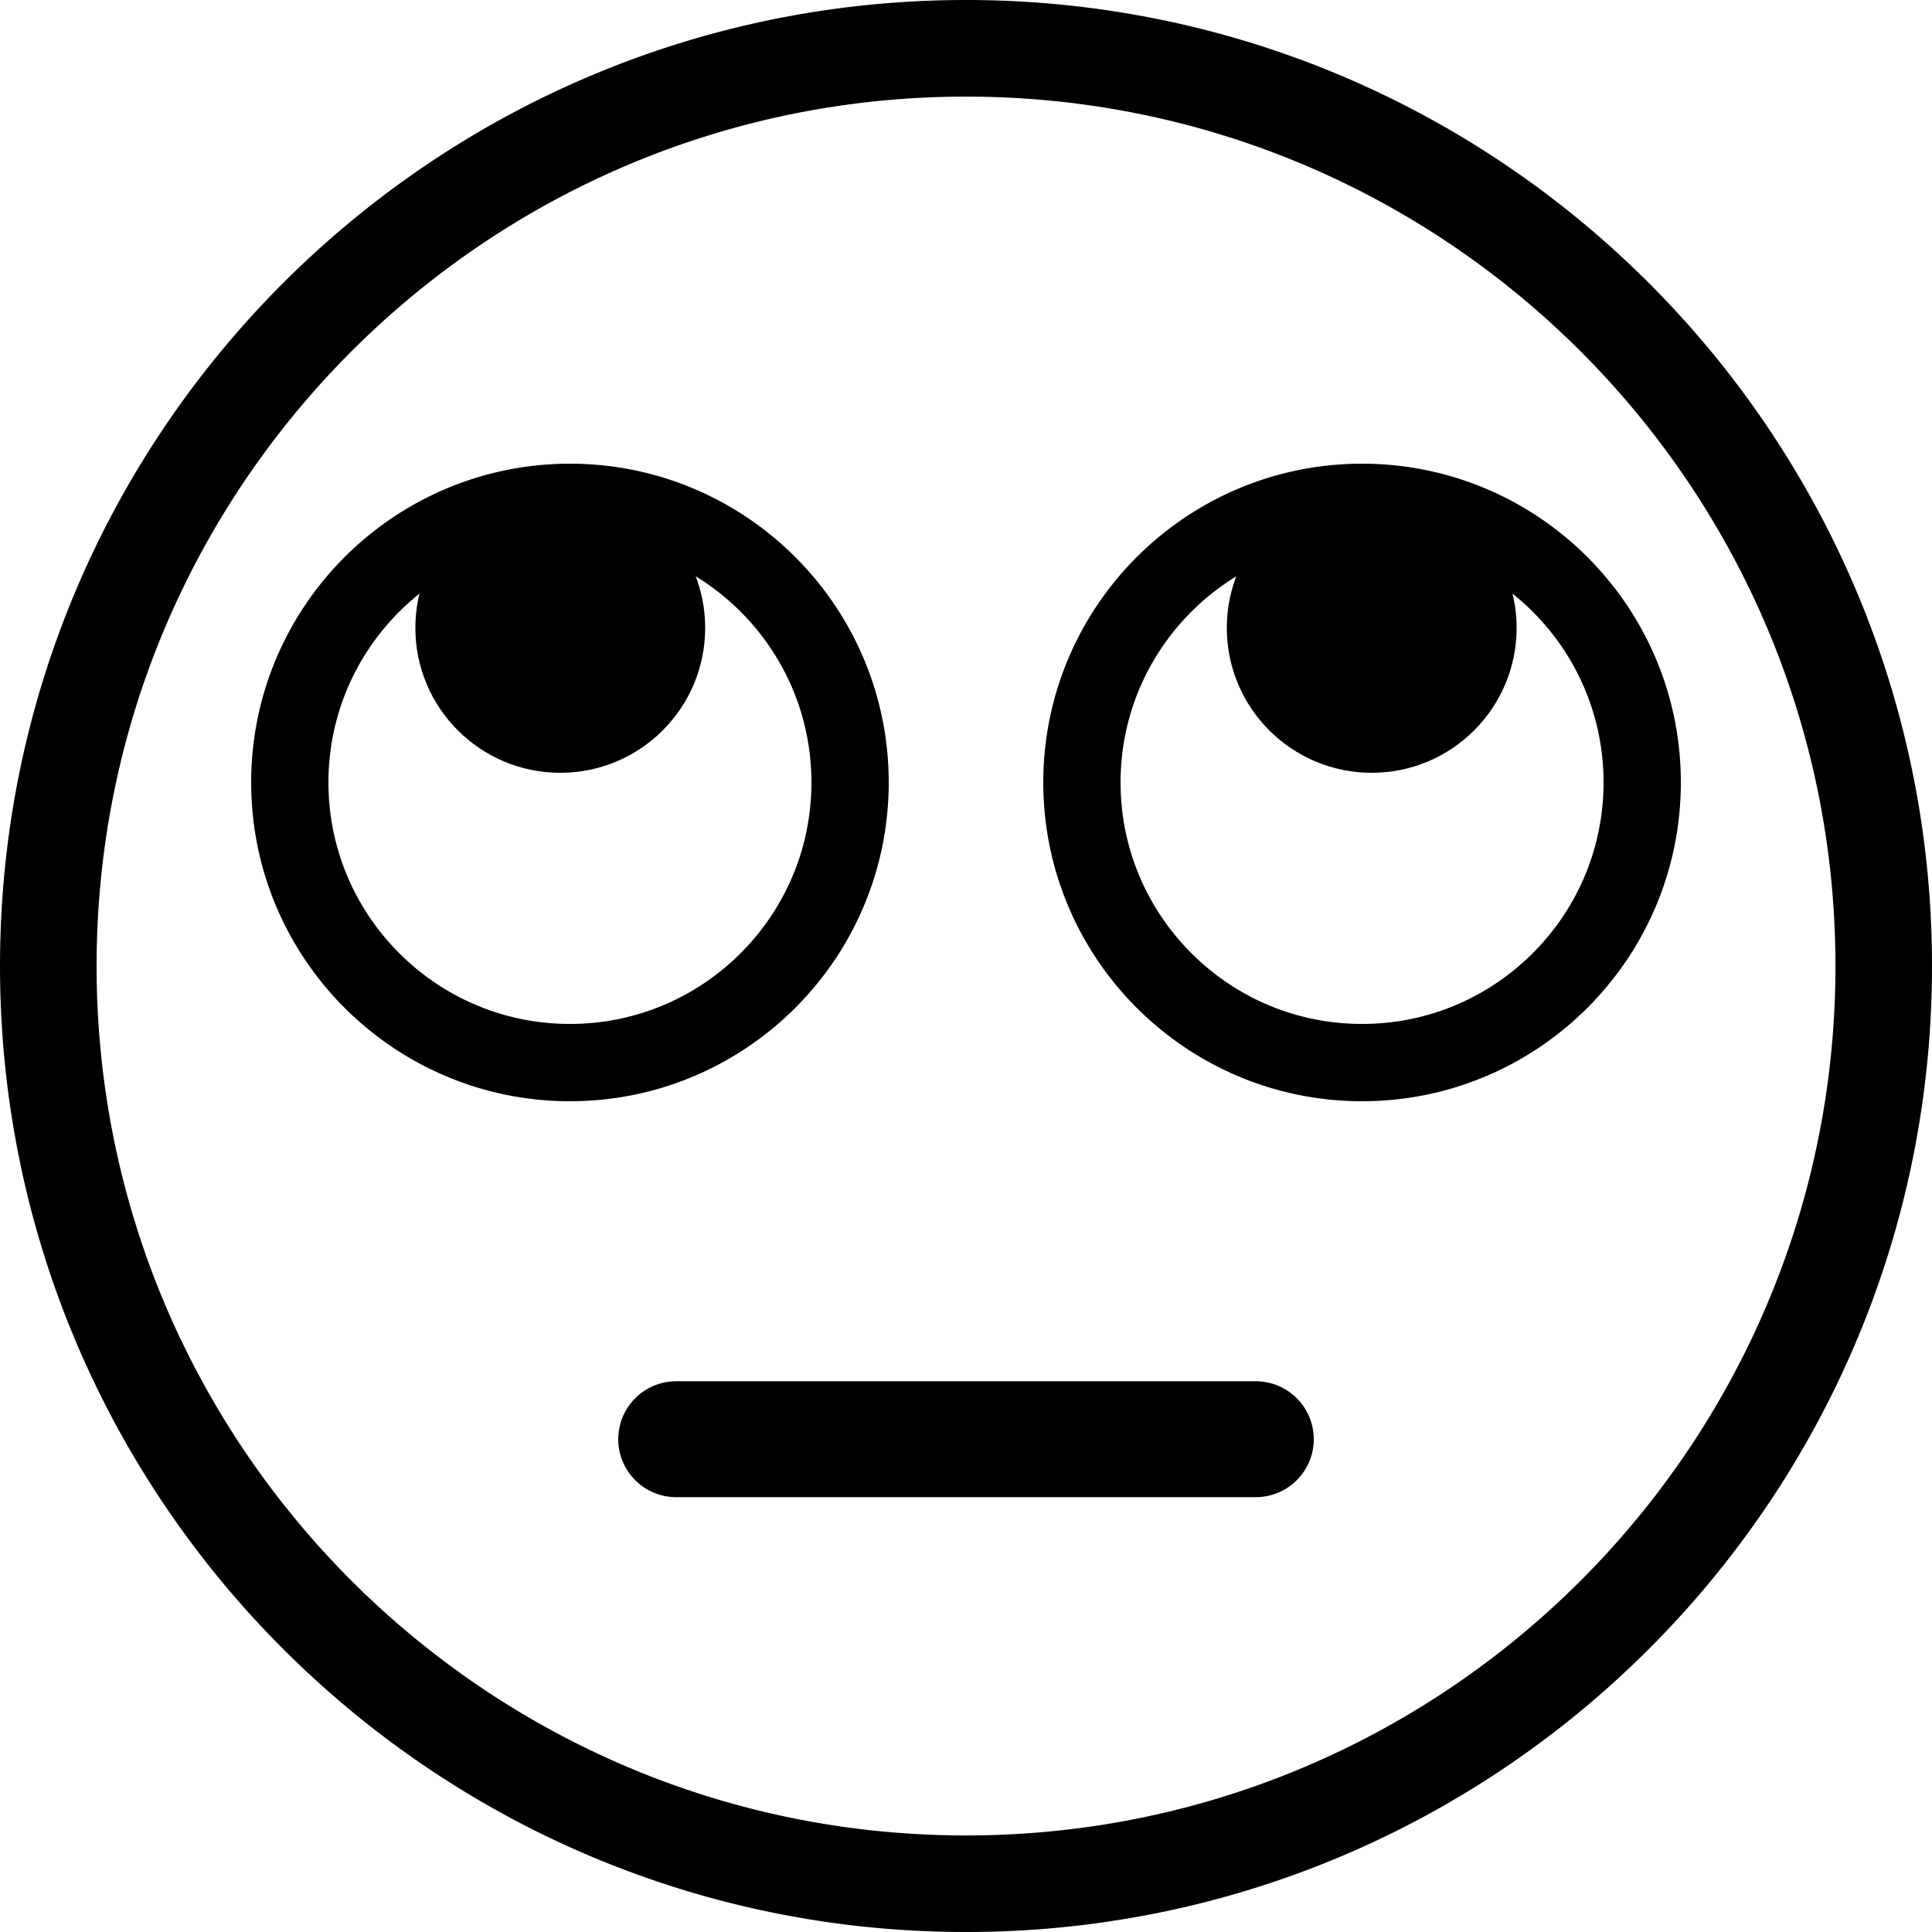 <?xml version="1.0" encoding="UTF-8" standalone="no"?><!DOCTYPE svg PUBLIC "-//W3C//DTD SVG 1.1//EN" "http://www.w3.org/Graphics/SVG/1.1/DTD/svg11.dtd"><svg width="100%" height="100%" viewBox="0 0 100 100" version="1.1" xmlns="http://www.w3.org/2000/svg" xmlns:xlink="http://www.w3.org/1999/xlink" xml:space="preserve" xmlns:serif="http://www.serif.com/" style="fill-rule:evenodd;clip-rule:evenodd;stroke-linecap:round;stroke-linejoin:round;stroke-miterlimit:1.5;"><path d="M50.323,0.001l0.323,0.003l0.322,0.005l0.322,0.007l0.321,0.01l0.321,0.011l0.32,0.013l0.319,0.015l0.319,0.017l0.319,0.02l0.318,0.021l0.318,0.023l0.317,0.025l0.316,0.027l0.316,0.029l0.315,0.031l0.315,0.033l0.314,0.035l0.314,0.037l0.312,0.039l0.313,0.041l0.312,0.042l0.311,0.045l0.31,0.047l0.31,0.048l0.309,0.05l0.309,0.052l0.308,0.055l0.307,0.055l0.307,0.058l0.306,0.06l0.305,0.062l0.305,0.063l0.304,0.065l0.303,0.067l0.303,0.069l0.302,0.071l0.301,0.073l0.301,0.074l0.3,0.076l0.299,0.078l0.298,0.08l0.298,0.082l0.297,0.083l0.296,0.085l0.295,0.087l0.295,0.089l0.294,0.09l0.293,0.093l0.292,0.094l0.292,0.095l0.29,0.098l0.29,0.099l0.289,0.101l0.289,0.103l0.287,0.104l0.287,0.106l0.286,0.108l0.285,0.109l0.284,0.111l0.283,0.113l0.283,0.115l0.282,0.116l0.28,0.118l0.28,0.119l0.279,0.121l0.279,0.123l0.277,0.125l0.276,0.126l0.276,0.127l0.274,0.13l0.274,0.131l0.273,0.132l0.272,0.134l0.27,0.136l0.27,0.137l0.269,0.139l0.269,0.141l0.267,0.142l0.266,0.143l0.265,0.146l0.264,0.146l0.263,0.149l0.263,0.149l0.261,0.152l0.26,0.153l0.259,0.154l0.259,0.156l0.257,0.157l0.256,0.159l0.255,0.161l0.254,0.162l0.253,0.163l0.252,0.165l0.251,0.166l0.25,0.168l0.249,0.169l0.248,0.171l0.247,0.172l0.245,0.174l0.245,0.175l0.243,0.176l0.243,0.178l0.241,0.18l0.24,0.18l0.239,0.183l0.238,0.183l0.237,0.185l0.235,0.186l0.235,0.188l0.233,0.189l0.232,0.191l0.231,0.191l0.23,0.193l0.228,0.195l0.228,0.196l0.226,0.197l0.225,0.199l0.224,0.199l0.223,0.202l0.221,0.202l0.22,0.204l0.219,0.205l0.218,0.206l0.216,0.208l0.216,0.209l0.214,0.21l0.212,0.212l0.212,0.212l0.21,0.214l0.209,0.216l0.208,0.216l0.206,0.218l0.205,0.219l0.204,0.22l0.202,0.221l0.202,0.223l0.199,0.224l0.199,0.225l0.197,0.226l0.196,0.228l0.195,0.228l0.193,0.23l0.191,0.231l0.191,0.232l0.189,0.233l0.188,0.235l0.186,0.235l0.185,0.237l0.183,0.238l0.183,0.239l0.18,0.24l0.18,0.241l0.178,0.243l0.176,0.243l0.175,0.245l0.174,0.245l0.172,0.247l0.171,0.248l0.169,0.249l0.168,0.25l0.166,0.251l0.165,0.252l0.163,0.253l0.162,0.254l0.161,0.255l0.159,0.256l0.157,0.257l0.156,0.259l0.154,0.259l0.153,0.26l0.152,0.261l0.149,0.263l0.149,0.263l0.146,0.264l0.146,0.265l0.143,0.266l0.142,0.267l0.141,0.269l0.139,0.269l0.137,0.27l0.136,0.27l0.134,0.272l0.132,0.273l0.131,0.274l0.13,0.274l0.127,0.276l0.126,0.276l0.125,0.277l0.123,0.279l0.121,0.279l0.119,0.28l0.118,0.28l0.116,0.282l0.115,0.283l0.113,0.283l0.111,0.284l0.109,0.285l0.108,0.286l0.106,0.287l0.104,0.287l0.103,0.289l0.101,0.289l0.099,0.29l0.098,0.29l0.095,0.292l0.094,0.292l0.093,0.293l0.09,0.294l0.089,0.295l0.087,0.295l0.085,0.296l0.083,0.297l0.082,0.298l0.08,0.298l0.078,0.299l0.076,0.3l0.074,0.301l0.073,0.301l0.071,0.302l0.069,0.303l0.067,0.303l0.065,0.304l0.063,0.305l0.062,0.305l0.06,0.306l0.058,0.307l0.055,0.307l0.055,0.308l0.052,0.309l0.05,0.309l0.048,0.31l0.047,0.31l0.045,0.311l0.042,0.312l0.041,0.313l0.039,0.312l0.037,0.314l0.035,0.314l0.033,0.315l0.031,0.315l0.029,0.316l0.027,0.316l0.025,0.317l0.023,0.318l0.021,0.318l0.02,0.319l0.017,0.319l0.015,0.319l0.013,0.32l0.011,0.321l0.01,0.321l0.007,0.322l0.005,0.322l0.003,0.323l0.001,0.323l-0.001,0.323l-0.003,0.323l-0.005,0.322l-0.007,0.322l-0.01,0.321l-0.011,0.321l-0.013,0.32l-0.015,0.319l-0.017,0.319l-0.02,0.319l-0.021,0.318l-0.023,0.318l-0.025,0.317l-0.027,0.316l-0.029,0.316l-0.031,0.315l-0.033,0.315l-0.035,0.314l-0.037,0.314l-0.039,0.312l-0.041,0.313l-0.042,0.312l-0.045,0.311l-0.047,0.31l-0.048,0.31l-0.05,0.309l-0.052,0.309l-0.055,0.308l-0.055,0.307l-0.058,0.307l-0.06,0.306l-0.062,0.305l-0.063,0.305l-0.065,0.304l-0.067,0.303l-0.069,0.303l-0.071,0.302l-0.073,0.301l-0.074,0.301l-0.076,0.3l-0.078,0.299l-0.08,0.298l-0.082,0.298l-0.083,0.297l-0.085,0.296l-0.087,0.295l-0.089,0.295l-0.09,0.294l-0.093,0.293l-0.094,0.292l-0.095,0.292l-0.098,0.29l-0.099,0.29l-0.101,0.289l-0.103,0.289l-0.104,0.287l-0.106,0.287l-0.108,0.286l-0.109,0.285l-0.111,0.284l-0.113,0.283l-0.115,0.283l-0.116,0.282l-0.118,0.28l-0.119,0.28l-0.121,0.279l-0.123,0.279l-0.125,0.277l-0.126,0.276l-0.127,0.276l-0.13,0.274l-0.131,0.274l-0.132,0.273l-0.134,0.272l-0.136,0.27l-0.137,0.27l-0.139,0.269l-0.141,0.269l-0.142,0.267l-0.143,0.266l-0.146,0.265l-0.146,0.264l-0.149,0.263l-0.149,0.263l-0.152,0.261l-0.153,0.26l-0.154,0.259l-0.156,0.259l-0.157,0.257l-0.159,0.256l-0.161,0.255l-0.162,0.254l-0.163,0.253l-0.165,0.252l-0.166,0.251l-0.168,0.25l-0.169,0.249l-0.171,0.248l-0.172,0.247l-0.174,0.245l-0.175,0.245l-0.176,0.243l-0.178,0.243l-0.18,0.241l-0.18,0.24l-0.183,0.239l-0.183,0.238l-0.185,0.237l-0.186,0.235l-0.188,0.235l-0.189,0.233l-0.191,0.232l-0.191,0.231l-0.193,0.23l-0.195,0.228l-0.196,0.228l-0.197,0.226l-0.199,0.225l-0.199,0.224l-0.202,0.223l-0.202,0.221l-0.204,0.22l-0.205,0.219l-0.206,0.218l-0.208,0.216l-0.209,0.216l-0.21,0.214l-0.212,0.212l-0.212,0.212l-0.214,0.21l-0.216,0.209l-0.216,0.208l-0.218,0.206l-0.219,0.205l-0.22,0.204l-0.221,0.202l-0.223,0.202l-0.224,0.199l-0.225,0.199l-0.226,0.197l-0.228,0.196l-0.228,0.195l-0.23,0.193l-0.231,0.191l-0.232,0.191l-0.233,0.189l-0.235,0.188l-0.235,0.186l-0.237,0.185l-0.238,0.183l-0.239,0.183l-0.24,0.18l-0.241,0.18l-0.243,0.178l-0.243,0.176l-0.245,0.175l-0.245,0.174l-0.247,0.172l-0.248,0.171l-0.249,0.169l-0.25,0.168l-0.251,0.166l-0.252,0.165l-0.253,0.163l-0.254,0.162l-0.255,0.161l-0.256,0.159l-0.257,0.157l-0.259,0.156l-0.259,0.154l-0.26,0.153l-0.261,0.152l-0.263,0.149l-0.263,0.149l-0.264,0.146l-0.265,0.146l-0.266,0.143l-0.267,0.142l-0.269,0.141l-0.269,0.139l-0.27,0.137l-0.27,0.136l-0.272,0.134l-0.273,0.132l-0.274,0.131l-0.274,0.13l-0.276,0.127l-0.276,0.126l-0.277,0.125l-0.279,0.123l-0.279,0.121l-0.28,0.119l-0.28,0.118l-0.282,0.116l-0.283,0.115l-0.283,0.113l-0.284,0.111l-0.285,0.109l-0.286,0.108l-0.287,0.106l-0.287,0.104l-0.289,0.103l-0.289,0.101l-0.29,0.099l-0.29,0.098l-0.292,0.095l-0.292,0.094l-0.293,0.093l-0.294,0.09l-0.295,0.089l-0.295,0.087l-0.296,0.085l-0.297,0.083l-0.298,0.082l-0.298,0.08l-0.299,0.078l-0.3,0.076l-0.301,0.074l-0.301,0.073l-0.302,0.071l-0.303,0.069l-0.303,0.067l-0.304,0.065l-0.305,0.063l-0.305,0.062l-0.306,0.06l-0.307,0.058l-0.307,0.055l-0.308,0.055l-0.309,0.052l-0.309,0.05l-0.31,0.048l-0.31,0.047l-0.311,0.045l-0.312,0.042l-0.313,0.041l-0.312,0.039l-0.314,0.037l-0.314,0.035l-0.315,0.033l-0.315,0.031l-0.316,0.029l-0.316,0.027l-0.317,0.025l-0.318,0.023l-0.318,0.021l-0.319,0.02l-0.319,0.017l-0.319,0.015l-0.32,0.013l-0.321,0.011l-0.321,0.01l-0.322,0.007l-0.322,0.005l-0.323,0.003l-0.323,0.001l-0.323,-0.001l-0.323,-0.003l-0.322,-0.005l-0.322,-0.007l-0.321,-0.01l-0.321,-0.011l-0.32,-0.013l-0.319,-0.015l-0.319,-0.017l-0.319,-0.02l-0.318,-0.021l-0.318,-0.023l-0.317,-0.025l-0.316,-0.027l-0.316,-0.029l-0.315,-0.031l-0.315,-0.033l-0.314,-0.035l-0.314,-0.037l-0.312,-0.039l-0.313,-0.041l-0.312,-0.042l-0.311,-0.045l-0.31,-0.047l-0.31,-0.048l-0.309,-0.05l-0.309,-0.052l-0.308,-0.055l-0.307,-0.055l-0.307,-0.058l-0.306,-0.06l-0.305,-0.062l-0.305,-0.063l-0.304,-0.065l-0.303,-0.067l-0.303,-0.069l-0.302,-0.071l-0.301,-0.073l-0.301,-0.074l-0.3,-0.076l-0.299,-0.078l-0.298,-0.08l-0.298,-0.082l-0.297,-0.083l-0.296,-0.085l-0.295,-0.087l-0.295,-0.089l-0.294,-0.09l-0.293,-0.093l-0.292,-0.094l-0.292,-0.095l-0.29,-0.098l-0.29,-0.099l-0.289,-0.101l-0.289,-0.103l-0.287,-0.104l-0.287,-0.106l-0.286,-0.108l-0.285,-0.109l-0.284,-0.111l-0.283,-0.113l-0.283,-0.115l-0.282,-0.116l-0.28,-0.118l-0.28,-0.119l-0.279,-0.121l-0.279,-0.123l-0.277,-0.125l-0.276,-0.126l-0.276,-0.127l-0.274,-0.13l-0.274,-0.131l-0.273,-0.132l-0.272,-0.134l-0.27,-0.136l-0.27,-0.137l-0.269,-0.139l-0.269,-0.141l-0.267,-0.142l-0.266,-0.143l-0.265,-0.146l-0.264,-0.146l-0.263,-0.149l-0.263,-0.149l-0.261,-0.152l-0.26,-0.153l-0.259,-0.154l-0.259,-0.156l-0.257,-0.157l-0.256,-0.159l-0.255,-0.161l-0.254,-0.162l-0.253,-0.163l-0.252,-0.165l-0.251,-0.166l-0.25,-0.168l-0.249,-0.169l-0.248,-0.171l-0.247,-0.172l-0.245,-0.174l-0.245,-0.175l-0.243,-0.176l-0.243,-0.178l-0.241,-0.18l-0.24,-0.18l-0.239,-0.183l-0.238,-0.183l-0.237,-0.185l-0.235,-0.186l-0.235,-0.188l-0.233,-0.189l-0.232,-0.191l-0.231,-0.191l-0.23,-0.193l-0.228,-0.195l-0.228,-0.196l-0.226,-0.197l-0.225,-0.199l-0.224,-0.199l-0.223,-0.202l-0.221,-0.202l-0.22,-0.204l-0.219,-0.205l-0.218,-0.206l-0.216,-0.208l-0.216,-0.209l-0.214,-0.21l-0.212,-0.212l-0.212,-0.212l-0.21,-0.214l-0.209,-0.216l-0.208,-0.216l-0.206,-0.218l-0.205,-0.219l-0.204,-0.22l-0.202,-0.221l-0.202,-0.223l-0.199,-0.224l-0.199,-0.225l-0.197,-0.226l-0.196,-0.228l-0.195,-0.228l-0.193,-0.23l-0.191,-0.231l-0.191,-0.232l-0.189,-0.233l-0.188,-0.235l-0.186,-0.235l-0.185,-0.237l-0.183,-0.238l-0.183,-0.239l-0.18,-0.24l-0.18,-0.241l-0.178,-0.243l-0.176,-0.243l-0.175,-0.245l-0.174,-0.245l-0.172,-0.247l-0.171,-0.248l-0.169,-0.249l-0.168,-0.25l-0.166,-0.251l-0.165,-0.252l-0.163,-0.253l-0.162,-0.254l-0.161,-0.255l-0.159,-0.256l-0.157,-0.257l-0.156,-0.259l-0.154,-0.259l-0.153,-0.26l-0.152,-0.261l-0.149,-0.263l-0.149,-0.263l-0.146,-0.264l-0.146,-0.265l-0.143,-0.266l-0.142,-0.267l-0.141,-0.269l-0.139,-0.269l-0.137,-0.27l-0.136,-0.27l-0.134,-0.272l-0.132,-0.273l-0.131,-0.274l-0.13,-0.274l-0.127,-0.276l-0.126,-0.276l-0.125,-0.277l-0.123,-0.279l-0.121,-0.279l-0.119,-0.28l-0.118,-0.28l-0.116,-0.282l-0.115,-0.283l-0.113,-0.283l-0.111,-0.284l-0.109,-0.285l-0.108,-0.286l-0.106,-0.287l-0.104,-0.287l-0.103,-0.289l-0.101,-0.289l-0.099,-0.29l-0.098,-0.29l-0.095,-0.292l-0.094,-0.292l-0.093,-0.293l-0.09,-0.294l-0.089,-0.295l-0.087,-0.295l-0.085,-0.296l-0.083,-0.297l-0.082,-0.298l-0.08,-0.298l-0.078,-0.299l-0.076,-0.3l-0.074,-0.301l-0.073,-0.301l-0.071,-0.302l-0.069,-0.303l-0.067,-0.303l-0.065,-0.304l-0.063,-0.305l-0.062,-0.305l-0.06,-0.306l-0.058,-0.307l-0.055,-0.307l-0.055,-0.308l-0.052,-0.309l-0.05,-0.309l-0.048,-0.31l-0.047,-0.31l-0.045,-0.311l-0.042,-0.312l-0.041,-0.313l-0.039,-0.312l-0.037,-0.314l-0.035,-0.314l-0.033,-0.315l-0.031,-0.315l-0.029,-0.316l-0.027,-0.316l-0.025,-0.317l-0.023,-0.318l-0.021,-0.318l-0.02,-0.319l-0.017,-0.319l-0.015,-0.319l-0.013,-0.32l-0.011,-0.321l-0.01,-0.321l-0.007,-0.322l-0.005,-0.322l-0.003,-0.323l-0.001,-0.323l0.001,-0.323l0.003,-0.323l0.005,-0.322l0.007,-0.322l0.01,-0.321l0.011,-0.321l0.013,-0.32l0.015,-0.319l0.017,-0.319l0.02,-0.319l0.021,-0.318l0.023,-0.318l0.025,-0.317l0.027,-0.316l0.029,-0.316l0.031,-0.315l0.033,-0.315l0.035,-0.314l0.037,-0.314l0.039,-0.312l0.041,-0.313l0.042,-0.312l0.045,-0.311l0.047,-0.31l0.048,-0.31l0.05,-0.309l0.052,-0.309l0.055,-0.308l0.055,-0.307l0.058,-0.307l0.06,-0.306l0.062,-0.305l0.063,-0.305l0.065,-0.304l0.067,-0.303l0.069,-0.303l0.071,-0.302l0.073,-0.301l0.074,-0.301l0.076,-0.3l0.078,-0.299l0.08,-0.298l0.082,-0.298l0.083,-0.297l0.085,-0.296l0.087,-0.295l0.089,-0.295l0.09,-0.294l0.093,-0.293l0.094,-0.292l0.095,-0.292l0.098,-0.29l0.099,-0.29l0.101,-0.289l0.103,-0.289l0.104,-0.287l0.106,-0.287l0.108,-0.286l0.109,-0.285l0.111,-0.284l0.113,-0.283l0.115,-0.283l0.116,-0.282l0.118,-0.28l0.119,-0.28l0.121,-0.279l0.123,-0.279l0.125,-0.277l0.126,-0.276l0.127,-0.276l0.13,-0.274l0.131,-0.274l0.132,-0.273l0.134,-0.272l0.136,-0.27l0.137,-0.27l0.139,-0.269l0.141,-0.269l0.142,-0.267l0.143,-0.266l0.146,-0.265l0.146,-0.264l0.149,-0.263l0.149,-0.263l0.152,-0.261l0.153,-0.26l0.154,-0.259l0.156,-0.259l0.157,-0.257l0.159,-0.256l0.161,-0.255l0.162,-0.254l0.163,-0.253l0.165,-0.252l0.166,-0.251l0.168,-0.25l0.169,-0.249l0.171,-0.248l0.172,-0.247l0.174,-0.245l0.175,-0.245l0.176,-0.243l0.178,-0.243l0.18,-0.241l0.18,-0.24l0.183,-0.239l0.183,-0.238l0.185,-0.237l0.186,-0.235l0.188,-0.235l0.189,-0.233l0.191,-0.232l0.191,-0.231l0.193,-0.23l0.195,-0.228l0.196,-0.228l0.197,-0.226l0.199,-0.225l0.199,-0.224l0.202,-0.223l0.202,-0.221l0.204,-0.22l0.205,-0.219l0.206,-0.218l0.208,-0.216l0.209,-0.216l0.21,-0.214l0.212,-0.212l0.212,-0.212l0.214,-0.21l0.216,-0.209l0.216,-0.208l0.218,-0.206l0.219,-0.205l0.22,-0.204l0.221,-0.202l0.223,-0.202l0.224,-0.199l0.225,-0.199l0.226,-0.197l0.228,-0.196l0.228,-0.195l0.23,-0.193l0.231,-0.191l0.232,-0.191l0.233,-0.189l0.235,-0.188l0.235,-0.186l0.237,-0.185l0.238,-0.183l0.239,-0.183l0.24,-0.18l0.241,-0.18l0.243,-0.178l0.243,-0.176l0.245,-0.175l0.245,-0.174l0.247,-0.172l0.248,-0.171l0.249,-0.169l0.25,-0.168l0.251,-0.166l0.252,-0.165l0.253,-0.163l0.254,-0.162l0.255,-0.161l0.256,-0.159l0.257,-0.157l0.259,-0.156l0.259,-0.154l0.26,-0.153l0.261,-0.152l0.263,-0.149l0.263,-0.149l0.264,-0.146l0.265,-0.146l0.266,-0.143l0.267,-0.142l0.269,-0.141l0.269,-0.139l0.27,-0.137l0.27,-0.136l0.272,-0.134l0.273,-0.132l0.274,-0.131l0.274,-0.13l0.276,-0.127l0.276,-0.126l0.277,-0.125l0.279,-0.123l0.279,-0.121l0.28,-0.119l0.28,-0.118l0.282,-0.116l0.283,-0.115l0.283,-0.113l0.284,-0.111l0.285,-0.109l0.286,-0.108l0.287,-0.106l0.287,-0.104l0.289,-0.103l0.289,-0.101l0.29,-0.099l0.29,-0.098l0.292,-0.095l0.292,-0.094l0.293,-0.093l0.294,-0.09l0.295,-0.089l0.295,-0.087l0.296,-0.085l0.297,-0.083l0.298,-0.082l0.298,-0.08l0.299,-0.078l0.3,-0.076l0.301,-0.074l0.301,-0.073l0.302,-0.071l0.303,-0.069l0.303,-0.067l0.304,-0.065l0.305,-0.063l0.305,-0.062l0.306,-0.06l0.307,-0.058l0.307,-0.055l0.308,-0.055l0.309,-0.052l0.309,-0.05l0.31,-0.048l0.31,-0.047l0.311,-0.045l0.312,-0.042l0.313,-0.041l0.312,-0.039l0.314,-0.037l0.314,-0.035l0.315,-0.033l0.315,-0.031l0.316,-0.029l0.316,-0.027l0.317,-0.025l0.318,-0.023l0.318,-0.021l0.319,-0.02l0.319,-0.017l0.319,-0.015l0.32,-0.013l0.321,-0.011l0.321,-0.01l0.322,-0.007l0.322,-0.005l0.323,-0.003l0.323,-0.001l0.323,0.001Zm-0.614,5l-0.291,0.003l-0.291,0.004l-0.29,0.007l-0.289,0.008l-0.289,0.01l-0.289,0.012l-0.288,0.014l-0.288,0.015l-0.286,0.018l-0.287,0.019l-0.286,0.02l-0.285,0.023l-0.285,0.025l-0.285,0.026l-0.283,0.028l-0.284,0.029l-0.282,0.032l-0.283,0.033l-0.281,0.035l-0.281,0.037l-0.281,0.038l-0.28,0.04l-0.279,0.042l-0.279,0.044l-0.278,0.045l-0.278,0.047l-0.277,0.048l-0.276,0.051l-0.276,0.052l-0.275,0.054l-0.275,0.055l-0.274,0.057l-0.273,0.059l-0.273,0.06l-0.272,0.062l-0.272,0.064l-0.271,0.065l-0.27,0.067l-0.27,0.068l-0.268,0.07l-0.269,0.072l-0.267,0.074l-0.267,0.075l-0.267,0.076l-0.265,0.078l-0.265,0.08l-0.264,0.082l-0.264,0.082l-0.263,0.085l-0.262,0.086l-0.261,0.088l-0.261,0.089l-0.26,0.091l-0.259,0.092l-0.259,0.094l-0.258,0.095l-0.257,0.097l-0.256,0.098l-0.256,0.101l-0.255,0.101l-0.254,0.103l-0.253,0.104l-0.252,0.106l-0.252,0.108l-0.251,0.109l-0.25,0.11l-0.25,0.112l-0.248,0.114l-0.248,0.114l-0.247,0.117l-0.246,0.118l-0.246,0.119l-0.244,0.12l-0.244,0.123l-0.243,0.123l-0.242,0.125l-0.241,0.126l-0.241,0.128l-0.239,0.13l-0.239,0.13l-0.237,0.132l-0.237,0.134l-0.236,0.134l-0.235,0.137l-0.235,0.137l-0.233,0.139l-0.232,0.141l-0.232,0.141l-0.23,0.143l-0.23,0.145l-0.229,0.145l-0.228,0.147l-0.227,0.149l-0.226,0.15l-0.225,0.151l-0.224,0.152l-0.223,0.154l-0.222,0.155l-0.221,0.156l-0.22,0.158l-0.219,0.159l-0.219,0.16l-0.217,0.161l-0.216,0.163l-0.215,0.164l-0.214,0.165l-0.214,0.167l-0.212,0.168l-0.211,0.169l-0.21,0.17l-0.209,0.172l-0.208,0.172l-0.207,0.174l-0.206,0.176l-0.205,0.176l-0.203,0.177l-0.203,0.179l-0.202,0.18l-0.2,0.182l-0.2,0.182l-0.198,0.183l-0.197,0.185l-0.197,0.186l-0.195,0.187l-0.193,0.188l-0.193,0.19l-0.192,0.19l-0.19,0.192l-0.19,0.193l-0.188,0.193l-0.187,0.195l-0.186,0.197l-0.185,0.197l-0.183,0.198l-0.183,0.2l-0.181,0.2l-0.18,0.202l-0.178,0.202l-0.178,0.204l-0.176,0.205l-0.176,0.206l-0.174,0.207l-0.172,0.208l-0.172,0.209l-0.17,0.21l-0.169,0.211l-0.168,0.212l-0.167,0.214l-0.165,0.214l-0.164,0.215l-0.163,0.216l-0.161,0.217l-0.16,0.219l-0.159,0.219l-0.158,0.22l-0.156,0.221l-0.155,0.222l-0.154,0.223l-0.152,0.224l-0.151,0.225l-0.15,0.226l-0.148,0.227l-0.148,0.228l-0.145,0.229l-0.145,0.229l-0.143,0.231l-0.141,0.232l-0.141,0.232l-0.139,0.233l-0.137,0.235l-0.137,0.235l-0.134,0.236l-0.134,0.237l-0.132,0.237l-0.13,0.239l-0.13,0.239l-0.128,0.241l-0.126,0.241l-0.125,0.242l-0.123,0.243l-0.123,0.244l-0.12,0.244l-0.119,0.246l-0.118,0.246l-0.117,0.247l-0.114,0.248l-0.114,0.248l-0.112,0.25l-0.11,0.25l-0.109,0.251l-0.108,0.252l-0.106,0.252l-0.104,0.253l-0.103,0.254l-0.102,0.255l-0.099,0.256l-0.099,0.256l-0.097,0.257l-0.095,0.258l-0.094,0.259l-0.092,0.259l-0.091,0.26l-0.089,0.261l-0.088,0.261l-0.086,0.262l-0.085,0.263l-0.082,0.264l-0.082,0.264l-0.08,0.265l-0.078,0.265l-0.076,0.267l-0.075,0.267l-0.074,0.267l-0.072,0.268l-0.07,0.269l-0.068,0.27l-0.067,0.27l-0.065,0.271l-0.064,0.272l-0.062,0.272l-0.06,0.273l-0.059,0.273l-0.057,0.274l-0.055,0.275l-0.054,0.275l-0.052,0.276l-0.051,0.276l-0.048,0.277l-0.047,0.278l-0.045,0.278l-0.044,0.279l-0.042,0.279l-0.04,0.28l-0.038,0.281l-0.037,0.281l-0.035,0.281l-0.033,0.283l-0.032,0.282l-0.029,0.284l-0.028,0.284l-0.026,0.284l-0.025,0.285l-0.023,0.285l-0.02,0.286l-0.019,0.287l-0.018,0.287l-0.015,0.287l-0.014,0.288l-0.012,0.289l-0.01,0.289l-0.008,0.289l-0.007,0.29l-0.004,0.291l-0.003,0.291l-0.001,0.291l0.001,0.291l0.003,0.291l0.004,0.291l0.007,0.29l0.008,0.289l0.01,0.289l0.012,0.289l0.014,0.288l0.015,0.287l0.018,0.287l0.019,0.287l0.02,0.286l0.023,0.285l0.025,0.285l0.026,0.284l0.028,0.284l0.029,0.284l0.032,0.282l0.033,0.283l0.035,0.281l0.037,0.281l0.038,0.281l0.04,0.28l0.042,0.279l0.044,0.279l0.045,0.278l0.047,0.278l0.048,0.277l0.051,0.276l0.052,0.276l0.054,0.275l0.055,0.275l0.057,0.274l0.059,0.273l0.06,0.273l0.062,0.272l0.064,0.272l0.065,0.271l0.067,0.27l0.068,0.27l0.07,0.269l0.072,0.268l0.074,0.267l0.075,0.267l0.076,0.267l0.078,0.265l0.08,0.265l0.082,0.264l0.082,0.264l0.085,0.263l0.086,0.262l0.088,0.261l0.089,0.261l0.091,0.26l0.092,0.259l0.094,0.259l0.095,0.258l0.097,0.257l0.099,0.256l0.099,0.256l0.102,0.255l0.103,0.254l0.104,0.253l0.106,0.252l0.108,0.252l0.109,0.251l0.11,0.25l0.112,0.25l0.114,0.248l0.114,0.248l0.117,0.247l0.118,0.246l0.119,0.246l0.12,0.244l0.123,0.244l0.123,0.243l0.125,0.242l0.127,0.241l0.127,0.241l0.13,0.239l0.13,0.239l0.132,0.237l0.134,0.237l0.134,0.236l0.137,0.235l0.137,0.235l0.139,0.233l0.14,0.232l0.142,0.232l0.143,0.231l0.145,0.229l0.145,0.229l0.147,0.228l0.149,0.227l0.15,0.226l0.151,0.225l0.152,0.224l0.154,0.223l0.155,0.222l0.156,0.221l0.158,0.22l0.159,0.219l0.16,0.219l0.161,0.217l0.163,0.216l0.164,0.215l0.165,0.214l0.167,0.214l0.168,0.212l0.169,0.211l0.17,0.21l0.172,0.209l0.172,0.208l0.174,0.207l0.175,0.206l0.177,0.205l0.178,0.204l0.178,0.202l0.18,0.202l0.182,0.2l0.182,0.2l0.183,0.198l0.185,0.197l0.186,0.196l0.187,0.196l0.188,0.194l0.19,0.192l0.19,0.192l0.192,0.19l0.193,0.19l0.193,0.188l0.195,0.187l0.197,0.186l0.197,0.185l0.198,0.183l0.2,0.182l0.2,0.182l0.202,0.18l0.202,0.178l0.204,0.178l0.205,0.176l0.206,0.176l0.207,0.174l0.208,0.172l0.209,0.172l0.21,0.17l0.211,0.169l0.212,0.168l0.214,0.167l0.214,0.165l0.215,0.164l0.216,0.163l0.217,0.161l0.218,0.16l0.22,0.159l0.22,0.158l0.221,0.156l0.222,0.155l0.223,0.154l0.224,0.152l0.225,0.151l0.226,0.15l0.227,0.149l0.228,0.147l0.229,0.145l0.229,0.145l0.231,0.143l0.232,0.141l0.232,0.141l0.234,0.139l0.234,0.137l0.235,0.136l0.236,0.135l0.237,0.134l0.237,0.132l0.239,0.13l0.239,0.13l0.241,0.128l0.241,0.126l0.242,0.125l0.243,0.123l0.244,0.123l0.244,0.12l0.245,0.119l0.247,0.118l0.247,0.117l0.248,0.114l0.248,0.114l0.25,0.112l0.25,0.11l0.251,0.109l0.251,0.108l0.253,0.105l0.254,0.105l0.253,0.103l0.255,0.102l0.256,0.1l0.256,0.098l0.257,0.097l0.258,0.095l0.259,0.094l0.259,0.092l0.26,0.091l0.261,0.089l0.261,0.088l0.262,0.086l0.263,0.084l0.264,0.083l0.264,0.082l0.265,0.08l0.265,0.078l0.267,0.076l0.266,0.075l0.268,0.074l0.269,0.072l0.268,0.07l0.27,0.068l0.27,0.067l0.271,0.065l0.272,0.064l0.272,0.062l0.272,0.06l0.274,0.059l0.274,0.057l0.275,0.055l0.275,0.054l0.276,0.052l0.276,0.051l0.277,0.048l0.278,0.047l0.278,0.045l0.279,0.044l0.279,0.042l0.28,0.04l0.281,0.038l0.281,0.037l0.282,0.035l0.282,0.033l0.282,0.032l0.284,0.029l0.284,0.028l0.284,0.026l0.285,0.025l0.285,0.023l0.286,0.02l0.287,0.019l0.286,0.018l0.288,0.015l0.288,0.014l0.289,0.012l0.289,0.01l0.289,0.008l0.29,0.007l0.291,0.004l0.291,0.003l0.291,0.001l0.291,-0.001l0.291,-0.003l0.291,-0.004l0.29,-0.007l0.289,-0.008l0.289,-0.01l0.289,-0.012l0.288,-0.014l0.288,-0.015l0.286,-0.018l0.287,-0.019l0.286,-0.02l0.285,-0.023l0.285,-0.025l0.284,-0.026l0.284,-0.028l0.284,-0.029l0.282,-0.032l0.282,-0.033l0.282,-0.035l0.281,-0.037l0.281,-0.038l0.28,-0.04l0.279,-0.042l0.279,-0.044l0.278,-0.045l0.278,-0.047l0.277,-0.048l0.276,-0.051l0.276,-0.052l0.275,-0.054l0.275,-0.055l0.274,-0.057l0.274,-0.059l0.272,-0.06l0.272,-0.062l0.272,-0.064l0.271,-0.065l0.27,-0.067l0.27,-0.068l0.268,-0.07l0.269,-0.072l0.268,-0.074l0.266,-0.075l0.267,-0.076l0.265,-0.078l0.265,-0.08l0.264,-0.082l0.264,-0.083l0.263,-0.084l0.262,-0.086l0.261,-0.088l0.261,-0.089l0.26,-0.091l0.259,-0.092l0.259,-0.094l0.258,-0.095l0.257,-0.097l0.256,-0.098l0.256,-0.1l0.255,-0.102l0.253,-0.103l0.254,-0.105l0.253,-0.105l0.251,-0.108l0.251,-0.109l0.25,-0.11l0.25,-0.112l0.248,-0.114l0.248,-0.114l0.247,-0.117l0.247,-0.118l0.245,-0.119l0.244,-0.12l0.244,-0.123l0.243,-0.123l0.242,-0.125l0.241,-0.126l0.241,-0.128l0.239,-0.129l0.239,-0.131l0.237,-0.132l0.237,-0.134l0.236,-0.135l0.235,-0.136l0.234,-0.137l0.234,-0.139l0.232,-0.141l0.232,-0.141l0.231,-0.143l0.229,-0.145l0.229,-0.145l0.228,-0.147l0.227,-0.149l0.226,-0.15l0.225,-0.151l0.224,-0.152l0.223,-0.154l0.222,-0.155l0.221,-0.156l0.22,-0.158l0.219,-0.159l0.219,-0.16l0.217,-0.161l0.216,-0.163l0.215,-0.164l0.214,-0.165l0.214,-0.167l0.212,-0.168l0.211,-0.169l0.21,-0.17l0.209,-0.172l0.208,-0.172l0.207,-0.174l0.206,-0.176l0.205,-0.176l0.204,-0.178l0.202,-0.178l0.202,-0.18l0.2,-0.182l0.2,-0.182l0.198,-0.183l0.197,-0.185l0.197,-0.186l0.195,-0.187l0.193,-0.188l0.193,-0.19l0.192,-0.19l0.19,-0.192l0.19,-0.192l0.188,-0.194l0.187,-0.196l0.186,-0.196l0.185,-0.197l0.183,-0.198l0.182,-0.2l0.182,-0.2l0.18,-0.202l0.178,-0.202l0.178,-0.204l0.177,-0.205l0.175,-0.206l0.173,-0.207l0.173,-0.208l0.172,-0.209l0.17,-0.21l0.169,-0.211l0.168,-0.212l0.167,-0.214l0.165,-0.214l0.164,-0.215l0.163,-0.216l0.161,-0.217l0.16,-0.218l0.159,-0.22l0.158,-0.22l0.156,-0.221l0.155,-0.222l0.154,-0.223l0.152,-0.224l0.151,-0.225l0.15,-0.226l0.149,-0.227l0.147,-0.228l0.145,-0.229l0.145,-0.229l0.143,-0.231l0.142,-0.232l0.14,-0.232l0.139,-0.233l0.137,-0.235l0.137,-0.235l0.134,-0.236l0.134,-0.237l0.132,-0.237l0.13,-0.239l0.13,-0.239l0.127,-0.241l0.127,-0.241l0.125,-0.242l0.123,-0.243l0.123,-0.244l0.12,-0.244l0.119,-0.246l0.118,-0.246l0.117,-0.247l0.114,-0.248l0.114,-0.248l0.112,-0.25l0.11,-0.25l0.109,-0.251l0.108,-0.252l0.106,-0.252l0.104,-0.253l0.103,-0.254l0.102,-0.255l0.099,-0.256l0.099,-0.256l0.097,-0.257l0.095,-0.258l0.094,-0.259l0.092,-0.259l0.091,-0.26l0.089,-0.261l0.088,-0.261l0.086,-0.262l0.085,-0.263l0.082,-0.264l0.082,-0.264l0.08,-0.265l0.078,-0.265l0.076,-0.267l0.075,-0.267l0.074,-0.267l0.072,-0.268l0.07,-0.269l0.068,-0.27l0.067,-0.27l0.065,-0.271l0.064,-0.272l0.062,-0.272l0.06,-0.273l0.059,-0.273l0.057,-0.274l0.055,-0.275l0.054,-0.275l0.052,-0.276l0.051,-0.276l0.048,-0.277l0.047,-0.278l0.045,-0.278l0.044,-0.279l0.042,-0.279l0.04,-0.28l0.038,-0.281l0.037,-0.281l0.035,-0.281l0.033,-0.283l0.032,-0.282l0.029,-0.284l0.028,-0.283l0.026,-0.285l0.025,-0.285l0.023,-0.285l0.02,-0.286l0.019,-0.287l0.018,-0.287l0.015,-0.287l0.014,-0.288l0.012,-0.289l0.01,-0.289l0.008,-0.289l0.007,-0.29l0.004,-0.291l0.003,-0.291l0.001,-0.291l-0.001,-0.291l-0.003,-0.291l-0.004,-0.291l-0.007,-0.29l-0.008,-0.289l-0.01,-0.289l-0.012,-0.289l-0.014,-0.288l-0.015,-0.287l-0.018,-0.287l-0.019,-0.287l-0.02,-0.286l-0.023,-0.285l-0.025,-0.285l-0.026,-0.285l-0.028,-0.283l-0.029,-0.284l-0.032,-0.282l-0.033,-0.283l-0.035,-0.281l-0.037,-0.281l-0.038,-0.281l-0.04,-0.28l-0.042,-0.279l-0.044,-0.279l-0.045,-0.278l-0.047,-0.278l-0.048,-0.277l-0.051,-0.276l-0.052,-0.276l-0.054,-0.275l-0.055,-0.275l-0.057,-0.274l-0.059,-0.273l-0.06,-0.273l-0.062,-0.272l-0.064,-0.272l-0.065,-0.271l-0.067,-0.27l-0.068,-0.27l-0.07,-0.269l-0.072,-0.268l-0.074,-0.267l-0.075,-0.267l-0.076,-0.267l-0.078,-0.265l-0.08,-0.265l-0.082,-0.264l-0.082,-0.264l-0.085,-0.263l-0.086,-0.262l-0.088,-0.261l-0.089,-0.261l-0.091,-0.26l-0.092,-0.259l-0.094,-0.259l-0.095,-0.258l-0.097,-0.257l-0.099,-0.256l-0.099,-0.256l-0.102,-0.255l-0.103,-0.254l-0.104,-0.253l-0.106,-0.252l-0.108,-0.252l-0.109,-0.251l-0.11,-0.25l-0.112,-0.25l-0.114,-0.248l-0.114,-0.248l-0.117,-0.247l-0.118,-0.246l-0.119,-0.246l-0.12,-0.244l-0.123,-0.244l-0.123,-0.243l-0.125,-0.242l-0.127,-0.241l-0.127,-0.241l-0.13,-0.239l-0.13,-0.239l-0.132,-0.237l-0.134,-0.237l-0.134,-0.236l-0.137,-0.235l-0.137,-0.235l-0.139,-0.233l-0.141,-0.232l-0.141,-0.232l-0.143,-0.231l-0.145,-0.229l-0.145,-0.229l-0.148,-0.228l-0.148,-0.227l-0.15,-0.226l-0.151,-0.225l-0.152,-0.224l-0.154,-0.223l-0.155,-0.222l-0.156,-0.221l-0.158,-0.22l-0.159,-0.22l-0.16,-0.218l-0.161,-0.217l-0.163,-0.216l-0.164,-0.215l-0.165,-0.214l-0.167,-0.214l-0.168,-0.212l-0.169,-0.211l-0.17,-0.21l-0.172,-0.209l-0.172,-0.208l-0.174,-0.207l-0.176,-0.206l-0.176,-0.205l-0.178,-0.204l-0.178,-0.202l-0.18,-0.202l-0.181,-0.2l-0.183,-0.2l-0.183,-0.198l-0.185,-0.197l-0.186,-0.197l-0.187,-0.195l-0.188,-0.193l-0.19,-0.193l-0.19,-0.192l-0.192,-0.19l-0.193,-0.19l-0.193,-0.188l-0.195,-0.187l-0.197,-0.186l-0.197,-0.185l-0.198,-0.183l-0.2,-0.182l-0.2,-0.182l-0.202,-0.18l-0.203,-0.179l-0.203,-0.177l-0.205,-0.176l-0.206,-0.176l-0.207,-0.174l-0.208,-0.172l-0.209,-0.172l-0.21,-0.17l-0.211,-0.169l-0.212,-0.168l-0.214,-0.167l-0.214,-0.165l-0.215,-0.164l-0.216,-0.163l-0.217,-0.161l-0.219,-0.16l-0.219,-0.159l-0.22,-0.158l-0.221,-0.156l-0.222,-0.155l-0.223,-0.154l-0.224,-0.152l-0.225,-0.151l-0.226,-0.15l-0.227,-0.149l-0.228,-0.147l-0.229,-0.145l-0.23,-0.145l-0.23,-0.143l-0.232,-0.142l-0.232,-0.14l-0.233,-0.139l-0.235,-0.137l-0.235,-0.137l-0.236,-0.134l-0.237,-0.134l-0.237,-0.132l-0.239,-0.13l-0.239,-0.13l-0.241,-0.128l-0.241,-0.126l-0.242,-0.125l-0.243,-0.123l-0.244,-0.123l-0.244,-0.12l-0.246,-0.119l-0.246,-0.118l-0.247,-0.117l-0.248,-0.114l-0.248,-0.114l-0.25,-0.112l-0.25,-0.11l-0.251,-0.109l-0.252,-0.108l-0.252,-0.106l-0.253,-0.104l-0.254,-0.103l-0.255,-0.101l-0.256,-0.101l-0.256,-0.098l-0.257,-0.097l-0.258,-0.095l-0.259,-0.094l-0.259,-0.092l-0.26,-0.091l-0.261,-0.089l-0.261,-0.088l-0.262,-0.086l-0.263,-0.085l-0.264,-0.082l-0.264,-0.082l-0.265,-0.08l-0.265,-0.078l-0.267,-0.076l-0.267,-0.075l-0.267,-0.074l-0.269,-0.072l-0.268,-0.07l-0.27,-0.068l-0.27,-0.067l-0.271,-0.065l-0.272,-0.064l-0.272,-0.062l-0.273,-0.06l-0.273,-0.059l-0.274,-0.057l-0.275,-0.055l-0.275,-0.054l-0.276,-0.052l-0.276,-0.051l-0.277,-0.048l-0.278,-0.047l-0.278,-0.045l-0.279,-0.044l-0.279,-0.042l-0.28,-0.04l-0.281,-0.038l-0.281,-0.037l-0.281,-0.035l-0.283,-0.033l-0.282,-0.032l-0.284,-0.029l-0.283,-0.028l-0.285,-0.026l-0.285,-0.025l-0.285,-0.023l-0.286,-0.02l-0.287,-0.019l-0.286,-0.018l-0.288,-0.015l-0.288,-0.014l-0.289,-0.012l-0.289,-0.01l-0.289,-0.008l-0.29,-0.007l-0.291,-0.004l-0.291,-0.003l-0.291,-0.001l-0.291,0.001Z"/><path d="M29.713,24.001l0.213,0.004l0.211,0.007l0.212,0.009l0.21,0.013l0.21,0.014l0.209,0.017l0.208,0.02l0.208,0.023l0.206,0.025l0.206,0.027l0.205,0.03l0.205,0.033l0.203,0.035l0.203,0.037l0.202,0.04l0.2,0.043l0.2,0.045l0.199,0.047l0.199,0.05l0.197,0.052l0.196,0.054l0.195,0.057l0.194,0.059l0.194,0.062l0.192,0.064l0.191,0.066l0.19,0.068l0.189,0.07l0.188,0.073l0.186,0.075l0.186,0.078l0.184,0.079l0.184,0.082l0.182,0.083l0.181,0.086l0.179,0.088l0.179,0.09l0.177,0.092l0.176,0.095l0.175,0.096l0.173,0.098l0.172,0.101l0.171,0.102l0.17,0.105l0.168,0.106l0.166,0.108l0.166,0.111l0.164,0.112l0.162,0.114l0.161,0.116l0.16,0.118l0.158,0.12l0.156,0.121l0.155,0.124l0.154,0.125l0.152,0.127l0.151,0.129l0.148,0.13l0.148,0.133l0.146,0.134l0.144,0.135l0.142,0.138l0.141,0.139l0.139,0.141l0.138,0.142l0.135,0.144l0.134,0.146l0.133,0.148l0.13,0.148l0.129,0.151l0.127,0.152l0.125,0.154l0.124,0.155l0.121,0.156l0.12,0.158l0.118,0.16l0.116,0.161l0.114,0.162l0.112,0.164l0.111,0.166l0.108,0.166l0.106,0.168l0.105,0.17l0.102,0.171l0.101,0.172l0.098,0.173l0.096,0.175l0.095,0.176l0.092,0.177l0.09,0.179l0.088,0.179l0.086,0.181l0.083,0.182l0.082,0.184l0.079,0.184l0.078,0.186l0.075,0.186l0.073,0.188l0.07,0.189l0.068,0.19l0.066,0.191l0.064,0.192l0.062,0.194l0.059,0.194l0.057,0.195l0.054,0.196l0.052,0.197l0.05,0.199l0.047,0.199l0.045,0.2l0.043,0.2l0.04,0.202l0.037,0.203l0.035,0.203l0.033,0.205l0.03,0.205l0.027,0.206l0.025,0.206l0.023,0.208l0.02,0.208l0.017,0.209l0.014,0.21l0.013,0.21l0.009,0.212l0.007,0.211l0.004,0.213l0.001,0.213l-0.001,0.213l-0.004,0.213l-0.007,0.211l-0.009,0.212l-0.013,0.21l-0.014,0.21l-0.017,0.209l-0.02,0.208l-0.023,0.208l-0.025,0.206l-0.027,0.206l-0.03,0.205l-0.033,0.205l-0.035,0.203l-0.037,0.203l-0.04,0.202l-0.043,0.2l-0.045,0.2l-0.047,0.199l-0.05,0.199l-0.052,0.197l-0.054,0.196l-0.057,0.195l-0.059,0.194l-0.062,0.194l-0.064,0.192l-0.066,0.191l-0.068,0.19l-0.07,0.189l-0.073,0.188l-0.075,0.186l-0.078,0.186l-0.079,0.184l-0.082,0.184l-0.083,0.182l-0.086,0.181l-0.088,0.179l-0.09,0.179l-0.092,0.177l-0.095,0.176l-0.096,0.175l-0.098,0.173l-0.101,0.172l-0.102,0.171l-0.105,0.17l-0.106,0.168l-0.108,0.166l-0.111,0.166l-0.112,0.164l-0.114,0.162l-0.116,0.161l-0.118,0.16l-0.12,0.158l-0.121,0.156l-0.124,0.155l-0.125,0.154l-0.127,0.152l-0.129,0.151l-0.13,0.148l-0.133,0.148l-0.134,0.146l-0.135,0.144l-0.138,0.142l-0.139,0.141l-0.141,0.139l-0.142,0.138l-0.144,0.135l-0.146,0.134l-0.148,0.133l-0.148,0.13l-0.151,0.129l-0.152,0.127l-0.154,0.125l-0.155,0.124l-0.156,0.121l-0.158,0.12l-0.16,0.118l-0.161,0.116l-0.162,0.114l-0.164,0.112l-0.166,0.111l-0.166,0.108l-0.168,0.106l-0.17,0.105l-0.171,0.102l-0.172,0.101l-0.173,0.098l-0.175,0.096l-0.176,0.095l-0.177,0.092l-0.179,0.09l-0.179,0.088l-0.181,0.086l-0.182,0.083l-0.184,0.082l-0.184,0.079l-0.186,0.078l-0.186,0.075l-0.188,0.073l-0.189,0.07l-0.19,0.068l-0.191,0.066l-0.192,0.064l-0.194,0.062l-0.194,0.059l-0.195,0.057l-0.196,0.054l-0.197,0.052l-0.199,0.05l-0.199,0.047l-0.2,0.045l-0.2,0.043l-0.202,0.04l-0.203,0.037l-0.203,0.035l-0.205,0.033l-0.205,0.03l-0.206,0.027l-0.206,0.025l-0.208,0.023l-0.208,0.02l-0.209,0.017l-0.21,0.014l-0.21,0.013l-0.212,0.009l-0.211,0.007l-0.213,0.004l-0.213,0.001l-0.213,-0.001l-0.213,-0.004l-0.211,-0.007l-0.212,-0.009l-0.21,-0.013l-0.21,-0.014l-0.209,-0.017l-0.208,-0.02l-0.208,-0.023l-0.206,-0.025l-0.206,-0.027l-0.205,-0.03l-0.205,-0.033l-0.203,-0.035l-0.203,-0.037l-0.202,-0.04l-0.2,-0.043l-0.2,-0.045l-0.199,-0.047l-0.199,-0.05l-0.197,-0.052l-0.196,-0.054l-0.195,-0.057l-0.194,-0.059l-0.194,-0.062l-0.192,-0.064l-0.191,-0.066l-0.19,-0.068l-0.189,-0.07l-0.188,-0.073l-0.186,-0.075l-0.186,-0.078l-0.184,-0.079l-0.184,-0.082l-0.182,-0.083l-0.181,-0.086l-0.179,-0.088l-0.179,-0.09l-0.177,-0.092l-0.176,-0.095l-0.175,-0.096l-0.173,-0.098l-0.172,-0.101l-0.171,-0.102l-0.17,-0.105l-0.168,-0.106l-0.166,-0.108l-0.166,-0.111l-0.164,-0.112l-0.162,-0.114l-0.161,-0.116l-0.16,-0.118l-0.158,-0.12l-0.156,-0.121l-0.155,-0.124l-0.154,-0.125l-0.152,-0.127l-0.151,-0.129l-0.148,-0.13l-0.148,-0.133l-0.146,-0.134l-0.144,-0.135l-0.142,-0.138l-0.141,-0.139l-0.139,-0.141l-0.138,-0.142l-0.135,-0.144l-0.134,-0.146l-0.133,-0.148l-0.13,-0.148l-0.129,-0.151l-0.127,-0.152l-0.125,-0.154l-0.124,-0.155l-0.121,-0.156l-0.12,-0.158l-0.118,-0.16l-0.116,-0.161l-0.114,-0.162l-0.112,-0.164l-0.111,-0.166l-0.108,-0.166l-0.106,-0.168l-0.105,-0.17l-0.102,-0.171l-0.101,-0.172l-0.098,-0.173l-0.096,-0.175l-0.095,-0.176l-0.092,-0.177l-0.09,-0.179l-0.088,-0.179l-0.086,-0.181l-0.083,-0.182l-0.082,-0.184l-0.079,-0.184l-0.078,-0.186l-0.075,-0.186l-0.073,-0.188l-0.07,-0.189l-0.068,-0.19l-0.066,-0.191l-0.064,-0.192l-0.062,-0.194l-0.059,-0.194l-0.057,-0.195l-0.054,-0.196l-0.052,-0.197l-0.05,-0.199l-0.047,-0.199l-0.045,-0.2l-0.043,-0.2l-0.04,-0.202l-0.037,-0.203l-0.035,-0.203l-0.033,-0.205l-0.03,-0.205l-0.027,-0.206l-0.025,-0.206l-0.023,-0.208l-0.02,-0.208l-0.017,-0.209l-0.014,-0.21l-0.013,-0.21l-0.009,-0.212l-0.007,-0.211l-0.004,-0.213l-0.001,-0.213l0.001,-0.213l0.004,-0.213l0.007,-0.211l0.009,-0.212l0.013,-0.21l0.014,-0.21l0.017,-0.209l0.02,-0.208l0.023,-0.208l0.025,-0.206l0.027,-0.206l0.03,-0.205l0.033,-0.205l0.035,-0.203l0.037,-0.203l0.04,-0.202l0.043,-0.2l0.045,-0.2l0.047,-0.199l0.05,-0.199l0.052,-0.197l0.054,-0.196l0.057,-0.195l0.059,-0.194l0.062,-0.194l0.064,-0.192l0.066,-0.191l0.068,-0.19l0.07,-0.189l0.073,-0.188l0.075,-0.186l0.078,-0.186l0.079,-0.184l0.082,-0.184l0.083,-0.182l0.086,-0.181l0.088,-0.179l0.09,-0.179l0.092,-0.177l0.095,-0.176l0.096,-0.175l0.098,-0.173l0.101,-0.172l0.102,-0.171l0.105,-0.17l0.106,-0.168l0.108,-0.166l0.111,-0.166l0.112,-0.164l0.114,-0.162l0.116,-0.161l0.118,-0.16l0.12,-0.158l0.121,-0.156l0.124,-0.155l0.125,-0.154l0.127,-0.152l0.129,-0.151l0.13,-0.148l0.133,-0.148l0.134,-0.146l0.135,-0.144l0.138,-0.142l0.139,-0.141l0.141,-0.139l0.142,-0.138l0.144,-0.135l0.146,-0.134l0.148,-0.133l0.148,-0.13l0.151,-0.129l0.152,-0.127l0.154,-0.125l0.155,-0.124l0.156,-0.121l0.158,-0.12l0.16,-0.118l0.161,-0.116l0.162,-0.114l0.164,-0.112l0.166,-0.111l0.166,-0.108l0.168,-0.106l0.17,-0.105l0.171,-0.102l0.172,-0.101l0.173,-0.098l0.175,-0.096l0.176,-0.095l0.177,-0.092l0.179,-0.09l0.179,-0.088l0.181,-0.086l0.182,-0.083l0.184,-0.082l0.184,-0.079l0.186,-0.078l0.186,-0.075l0.188,-0.073l0.189,-0.07l0.19,-0.068l0.191,-0.066l0.192,-0.064l0.194,-0.062l0.194,-0.059l0.195,-0.057l0.196,-0.054l0.197,-0.052l0.199,-0.05l0.199,-0.047l0.2,-0.045l0.2,-0.043l0.202,-0.04l0.203,-0.037l0.203,-0.035l0.205,-0.033l0.205,-0.03l0.206,-0.027l0.206,-0.025l0.208,-0.023l0.208,-0.02l0.209,-0.017l0.21,-0.014l0.21,-0.013l0.212,-0.009l0.211,-0.007l0.213,-0.004l0.213,-0.001l0.213,0.001Zm-0.375,4l-0.162,0.003l-0.161,0.005l-0.161,0.007l-0.16,0.01l-0.159,0.011l-0.158,0.013l-0.159,0.015l-0.157,0.017l-0.156,0.019l-0.156,0.021l-0.156,0.022l-0.154,0.025l-0.154,0.027l-0.153,0.028l-0.153,0.03l-0.152,0.032l-0.151,0.034l-0.15,0.036l-0.15,0.037l-0.149,0.04l-0.148,0.041l-0.148,0.043l-0.146,0.045l-0.146,0.046l-0.145,0.048l-0.145,0.05l-0.144,0.052l-0.142,0.053l-0.142,0.055l-0.142,0.057l-0.14,0.058l-0.139,0.06l-0.139,0.062l-0.138,0.063l-0.137,0.065l-0.136,0.067l-0.135,0.068l-0.134,0.07l-0.133,0.071l-0.132,0.073l-0.132,0.075l-0.13,0.076l-0.129,0.077l-0.129,0.079l-0.127,0.081l-0.127,0.082l-0.125,0.084l-0.124,0.085l-0.123,0.086l-0.122,0.088l-0.122,0.09l-0.12,0.091l-0.118,0.092l-0.118,0.094l-0.117,0.095l-0.115,0.096l-0.114,0.098l-0.113,0.099l-0.112,0.101l-0.111,0.101l-0.109,0.103l-0.109,0.105l-0.106,0.105l-0.106,0.107l-0.105,0.109l-0.103,0.109l-0.101,0.111l-0.101,0.112l-0.099,0.113l-0.098,0.114l-0.096,0.115l-0.095,0.117l-0.094,0.118l-0.092,0.119l-0.091,0.119l-0.09,0.121l-0.088,0.123l-0.086,0.123l-0.085,0.124l-0.084,0.126l-0.082,0.126l-0.081,0.127l-0.079,0.129l-0.077,0.129l-0.076,0.13l-0.075,0.132l-0.073,0.132l-0.071,0.133l-0.07,0.134l-0.068,0.136l-0.067,0.135l-0.065,0.137l-0.063,0.138l-0.062,0.139l-0.06,0.139l-0.058,0.141l-0.057,0.141l-0.055,0.142l-0.053,0.143l-0.052,0.143l-0.05,0.144l-0.048,0.146l-0.046,0.146l-0.045,0.146l-0.043,0.148l-0.041,0.148l-0.039,0.149l-0.038,0.15l-0.036,0.15l-0.034,0.151l-0.032,0.152l-0.03,0.153l-0.028,0.153l-0.027,0.154l-0.025,0.154l-0.022,0.156l-0.021,0.156l-0.019,0.156l-0.017,0.158l-0.015,0.158l-0.013,0.158l-0.011,0.159l-0.01,0.16l-0.007,0.161l-0.005,0.161l-0.003,0.162l-0.001,0.162l0.001,0.162l0.003,0.162l0.005,0.161l0.007,0.161l0.01,0.16l0.011,0.159l0.013,0.158l0.015,0.158l0.017,0.158l0.019,0.156l0.021,0.156l0.022,0.155l0.025,0.155l0.027,0.154l0.028,0.153l0.03,0.153l0.032,0.152l0.034,0.151l0.036,0.15l0.038,0.15l0.039,0.149l0.041,0.148l0.043,0.148l0.045,0.146l0.046,0.146l0.048,0.145l0.05,0.145l0.052,0.144l0.053,0.142l0.055,0.142l0.057,0.141l0.058,0.141l0.06,0.139l0.062,0.139l0.063,0.138l0.065,0.137l0.067,0.136l0.068,0.135l0.07,0.134l0.071,0.133l0.073,0.132l0.075,0.132l0.076,0.13l0.077,0.129l0.079,0.129l0.081,0.127l0.082,0.126l0.084,0.126l0.085,0.124l0.086,0.123l0.088,0.122l0.09,0.122l0.091,0.12l0.092,0.118l0.094,0.118l0.095,0.117l0.096,0.115l0.098,0.114l0.099,0.113l0.101,0.112l0.101,0.111l0.103,0.109l0.105,0.109l0.105,0.106l0.108,0.106l0.108,0.105l0.109,0.103l0.111,0.101l0.112,0.101l0.113,0.099l0.114,0.098l0.115,0.096l0.117,0.095l0.118,0.094l0.118,0.092l0.12,0.091l0.121,0.09l0.123,0.088l0.123,0.086l0.124,0.085l0.126,0.084l0.126,0.082l0.127,0.081l0.129,0.079l0.129,0.077l0.13,0.076l0.132,0.075l0.132,0.073l0.133,0.071l0.134,0.07l0.135,0.068l0.136,0.067l0.137,0.065l0.138,0.063l0.139,0.062l0.139,0.06l0.14,0.058l0.142,0.057l0.142,0.055l0.143,0.053l0.143,0.052l0.145,0.05l0.145,0.048l0.145,0.046l0.148,0.045l0.147,0.043l0.148,0.041l0.149,0.039l0.15,0.038l0.15,0.036l0.151,0.034l0.152,0.032l0.153,0.03l0.153,0.028l0.154,0.027l0.155,0.025l0.155,0.022l0.156,0.021l0.156,0.019l0.158,0.017l0.158,0.015l0.158,0.013l0.159,0.011l0.16,0.01l0.161,0.007l0.161,0.005l0.162,0.003l0.162,0.001l0.162,-0.001l0.162,-0.003l0.161,-0.005l0.161,-0.007l0.16,-0.01l0.159,-0.011l0.158,-0.013l0.158,-0.015l0.158,-0.017l0.156,-0.019l0.156,-0.021l0.155,-0.022l0.155,-0.025l0.154,-0.027l0.153,-0.028l0.153,-0.03l0.152,-0.032l0.151,-0.034l0.15,-0.036l0.15,-0.038l0.149,-0.039l0.148,-0.041l0.147,-0.043l0.148,-0.045l0.145,-0.046l0.145,-0.048l0.145,-0.05l0.143,-0.052l0.143,-0.053l0.142,-0.055l0.142,-0.057l0.14,-0.058l0.139,-0.06l0.139,-0.062l0.138,-0.063l0.137,-0.065l0.136,-0.067l0.135,-0.068l0.134,-0.07l0.133,-0.071l0.132,-0.073l0.132,-0.075l0.13,-0.076l0.129,-0.077l0.129,-0.079l0.127,-0.081l0.126,-0.082l0.126,-0.084l0.124,-0.085l0.123,-0.086l0.123,-0.088l0.121,-0.09l0.12,-0.091l0.118,-0.092l0.118,-0.094l0.117,-0.095l0.115,-0.096l0.114,-0.098l0.113,-0.099l0.112,-0.101l0.111,-0.101l0.109,-0.103l0.108,-0.105l0.108,-0.106l0.105,-0.106l0.105,-0.109l0.103,-0.109l0.101,-0.111l0.101,-0.112l0.099,-0.113l0.098,-0.114l0.096,-0.115l0.095,-0.117l0.094,-0.118l0.092,-0.118l0.091,-0.12l0.09,-0.122l0.088,-0.122l0.086,-0.123l0.085,-0.124l0.084,-0.126l0.082,-0.126l0.081,-0.127l0.079,-0.129l0.077,-0.129l0.076,-0.13l0.075,-0.132l0.073,-0.132l0.071,-0.133l0.07,-0.134l0.068,-0.135l0.067,-0.136l0.065,-0.137l0.063,-0.138l0.062,-0.139l0.06,-0.139l0.058,-0.141l0.057,-0.141l0.055,-0.142l0.053,-0.142l0.052,-0.144l0.05,-0.145l0.048,-0.145l0.046,-0.146l0.045,-0.146l0.043,-0.148l0.041,-0.148l0.039,-0.149l0.038,-0.15l0.036,-0.15l0.034,-0.151l0.032,-0.152l0.03,-0.153l0.028,-0.153l0.027,-0.154l0.025,-0.155l0.022,-0.155l0.021,-0.156l0.019,-0.156l0.017,-0.158l0.015,-0.158l0.013,-0.158l0.011,-0.159l0.01,-0.16l0.007,-0.161l0.005,-0.161l0.003,-0.162l0.001,-0.162l-0.001,-0.162l-0.003,-0.162l-0.005,-0.161l-0.007,-0.161l-0.01,-0.16l-0.011,-0.159l-0.013,-0.158l-0.015,-0.158l-0.017,-0.158l-0.019,-0.156l-0.021,-0.156l-0.022,-0.156l-0.025,-0.154l-0.027,-0.154l-0.028,-0.153l-0.03,-0.153l-0.032,-0.152l-0.034,-0.151l-0.036,-0.15l-0.038,-0.15l-0.039,-0.149l-0.041,-0.148l-0.043,-0.148l-0.045,-0.146l-0.046,-0.146l-0.048,-0.146l-0.05,-0.144l-0.052,-0.144l-0.053,-0.142l-0.055,-0.142l-0.057,-0.141l-0.058,-0.141l-0.06,-0.139l-0.062,-0.139l-0.063,-0.138l-0.065,-0.137l-0.067,-0.135l-0.068,-0.136l-0.07,-0.134l-0.071,-0.133l-0.073,-0.132l-0.075,-0.132l-0.076,-0.13l-0.077,-0.129l-0.079,-0.129l-0.081,-0.127l-0.082,-0.126l-0.084,-0.126l-0.085,-0.124l-0.086,-0.123l-0.088,-0.123l-0.09,-0.121l-0.091,-0.119l-0.092,-0.119l-0.094,-0.118l-0.095,-0.117l-0.096,-0.115l-0.098,-0.114l-0.099,-0.113l-0.101,-0.112l-0.101,-0.111l-0.103,-0.109l-0.105,-0.109l-0.106,-0.107l-0.106,-0.105l-0.109,-0.105l-0.109,-0.103l-0.111,-0.101l-0.112,-0.101l-0.113,-0.099l-0.114,-0.098l-0.115,-0.096l-0.117,-0.095l-0.118,-0.094l-0.118,-0.092l-0.12,-0.091l-0.122,-0.09l-0.122,-0.088l-0.123,-0.086l-0.124,-0.085l-0.125,-0.084l-0.127,-0.082l-0.127,-0.081l-0.129,-0.079l-0.129,-0.077l-0.13,-0.076l-0.132,-0.075l-0.132,-0.073l-0.133,-0.071l-0.134,-0.07l-0.135,-0.068l-0.136,-0.067l-0.137,-0.065l-0.138,-0.063l-0.139,-0.062l-0.139,-0.06l-0.14,-0.058l-0.142,-0.057l-0.142,-0.055l-0.142,-0.053l-0.144,-0.052l-0.145,-0.05l-0.145,-0.048l-0.146,-0.046l-0.146,-0.045l-0.148,-0.043l-0.148,-0.041l-0.149,-0.04l-0.15,-0.037l-0.15,-0.036l-0.151,-0.034l-0.152,-0.032l-0.153,-0.03l-0.153,-0.028l-0.154,-0.027l-0.154,-0.025l-0.156,-0.022l-0.156,-0.021l-0.156,-0.019l-0.157,-0.017l-0.159,-0.015l-0.158,-0.013l-0.159,-0.011l-0.16,-0.01l-0.161,-0.007l-0.161,-0.005l-0.162,-0.003l-0.162,-0.001l-0.162,0.001Z"/><circle cx="29" cy="32.5" r="7.5"/><path d="M70.713,24.001l0.213,0.004l0.211,0.007l0.212,0.009l0.21,0.013l0.21,0.014l0.209,0.017l0.208,0.02l0.208,0.023l0.206,0.025l0.206,0.027l0.205,0.03l0.205,0.033l0.203,0.035l0.203,0.037l0.202,0.04l0.2,0.043l0.2,0.045l0.199,0.047l0.199,0.05l0.197,0.052l0.196,0.054l0.195,0.057l0.194,0.059l0.194,0.062l0.192,0.064l0.191,0.066l0.19,0.068l0.189,0.07l0.188,0.073l0.186,0.075l0.186,0.078l0.184,0.079l0.184,0.082l0.182,0.083l0.181,0.086l0.179,0.088l0.179,0.09l0.177,0.092l0.176,0.095l0.175,0.096l0.173,0.098l0.172,0.101l0.171,0.102l0.17,0.105l0.168,0.106l0.166,0.108l0.166,0.111l0.164,0.112l0.162,0.114l0.161,0.116l0.16,0.118l0.158,0.12l0.156,0.121l0.155,0.124l0.154,0.125l0.152,0.127l0.151,0.129l0.148,0.13l0.148,0.133l0.146,0.134l0.144,0.135l0.142,0.138l0.141,0.139l0.139,0.141l0.138,0.142l0.135,0.144l0.134,0.146l0.133,0.148l0.13,0.148l0.129,0.151l0.127,0.152l0.125,0.154l0.124,0.155l0.121,0.156l0.12,0.158l0.118,0.16l0.116,0.161l0.114,0.162l0.112,0.164l0.111,0.166l0.108,0.166l0.106,0.168l0.105,0.17l0.102,0.171l0.101,0.172l0.098,0.173l0.096,0.175l0.095,0.176l0.092,0.177l0.09,0.179l0.088,0.179l0.086,0.181l0.083,0.182l0.082,0.184l0.079,0.184l0.078,0.186l0.075,0.186l0.073,0.188l0.07,0.189l0.068,0.19l0.066,0.191l0.064,0.192l0.062,0.194l0.059,0.194l0.057,0.195l0.054,0.196l0.052,0.197l0.05,0.199l0.047,0.199l0.045,0.2l0.043,0.2l0.04,0.202l0.037,0.203l0.035,0.203l0.033,0.205l0.03,0.205l0.027,0.206l0.025,0.206l0.023,0.208l0.02,0.208l0.017,0.209l0.014,0.21l0.013,0.21l0.009,0.212l0.007,0.211l0.004,0.213l0.001,0.213l-0.001,0.213l-0.004,0.213l-0.007,0.211l-0.009,0.212l-0.013,0.21l-0.014,0.21l-0.017,0.209l-0.02,0.208l-0.023,0.208l-0.025,0.206l-0.027,0.206l-0.03,0.205l-0.033,0.205l-0.035,0.203l-0.037,0.203l-0.04,0.202l-0.043,0.2l-0.045,0.2l-0.047,0.199l-0.05,0.199l-0.052,0.197l-0.054,0.196l-0.057,0.195l-0.059,0.194l-0.062,0.194l-0.064,0.192l-0.066,0.191l-0.068,0.19l-0.07,0.189l-0.073,0.188l-0.075,0.186l-0.078,0.186l-0.079,0.184l-0.082,0.184l-0.083,0.182l-0.086,0.181l-0.088,0.179l-0.09,0.179l-0.092,0.177l-0.095,0.176l-0.096,0.175l-0.098,0.173l-0.101,0.172l-0.102,0.171l-0.105,0.17l-0.106,0.168l-0.108,0.166l-0.111,0.166l-0.112,0.164l-0.114,0.162l-0.116,0.161l-0.118,0.16l-0.12,0.158l-0.121,0.156l-0.124,0.155l-0.125,0.154l-0.127,0.152l-0.129,0.151l-0.13,0.148l-0.133,0.148l-0.134,0.146l-0.135,0.144l-0.138,0.142l-0.139,0.141l-0.141,0.139l-0.142,0.138l-0.144,0.135l-0.146,0.134l-0.148,0.133l-0.148,0.13l-0.151,0.129l-0.152,0.127l-0.154,0.125l-0.155,0.124l-0.156,0.121l-0.158,0.12l-0.16,0.118l-0.161,0.116l-0.162,0.114l-0.164,0.112l-0.166,0.111l-0.166,0.108l-0.168,0.106l-0.17,0.105l-0.171,0.102l-0.172,0.101l-0.173,0.098l-0.175,0.096l-0.176,0.095l-0.177,0.092l-0.179,0.09l-0.179,0.088l-0.181,0.086l-0.182,0.083l-0.184,0.082l-0.184,0.079l-0.186,0.078l-0.186,0.075l-0.188,0.073l-0.189,0.07l-0.19,0.068l-0.191,0.066l-0.192,0.064l-0.194,0.062l-0.194,0.059l-0.195,0.057l-0.196,0.054l-0.197,0.052l-0.199,0.05l-0.199,0.047l-0.2,0.045l-0.2,0.043l-0.202,0.04l-0.203,0.037l-0.203,0.035l-0.205,0.033l-0.205,0.03l-0.206,0.027l-0.206,0.025l-0.208,0.023l-0.208,0.02l-0.209,0.017l-0.21,0.014l-0.21,0.013l-0.212,0.009l-0.211,0.007l-0.213,0.004l-0.213,0.001l-0.213,-0.001l-0.213,-0.004l-0.211,-0.007l-0.212,-0.009l-0.21,-0.013l-0.21,-0.014l-0.209,-0.017l-0.208,-0.02l-0.208,-0.023l-0.206,-0.025l-0.206,-0.027l-0.205,-0.03l-0.205,-0.033l-0.203,-0.035l-0.203,-0.037l-0.202,-0.04l-0.2,-0.043l-0.2,-0.045l-0.199,-0.047l-0.199,-0.05l-0.197,-0.052l-0.196,-0.054l-0.195,-0.057l-0.194,-0.059l-0.194,-0.062l-0.192,-0.064l-0.191,-0.066l-0.19,-0.068l-0.189,-0.07l-0.188,-0.073l-0.186,-0.075l-0.186,-0.078l-0.184,-0.079l-0.184,-0.082l-0.182,-0.083l-0.181,-0.086l-0.179,-0.088l-0.179,-0.09l-0.177,-0.092l-0.176,-0.095l-0.175,-0.096l-0.173,-0.098l-0.172,-0.101l-0.171,-0.102l-0.17,-0.105l-0.168,-0.106l-0.166,-0.108l-0.166,-0.111l-0.164,-0.112l-0.162,-0.114l-0.161,-0.116l-0.16,-0.118l-0.158,-0.12l-0.156,-0.121l-0.155,-0.124l-0.154,-0.125l-0.152,-0.127l-0.151,-0.129l-0.148,-0.13l-0.148,-0.133l-0.146,-0.134l-0.144,-0.135l-0.142,-0.138l-0.141,-0.139l-0.139,-0.141l-0.138,-0.142l-0.135,-0.144l-0.134,-0.146l-0.133,-0.148l-0.13,-0.148l-0.129,-0.151l-0.127,-0.152l-0.125,-0.154l-0.124,-0.155l-0.121,-0.156l-0.12,-0.158l-0.118,-0.16l-0.116,-0.161l-0.114,-0.162l-0.112,-0.164l-0.111,-0.166l-0.108,-0.166l-0.106,-0.168l-0.105,-0.17l-0.102,-0.171l-0.101,-0.172l-0.098,-0.173l-0.096,-0.175l-0.095,-0.176l-0.092,-0.177l-0.09,-0.179l-0.088,-0.179l-0.086,-0.181l-0.083,-0.182l-0.082,-0.184l-0.079,-0.184l-0.078,-0.186l-0.075,-0.186l-0.073,-0.188l-0.07,-0.189l-0.068,-0.19l-0.066,-0.191l-0.064,-0.192l-0.062,-0.194l-0.059,-0.194l-0.057,-0.195l-0.054,-0.196l-0.052,-0.197l-0.05,-0.199l-0.047,-0.199l-0.045,-0.2l-0.043,-0.2l-0.04,-0.202l-0.037,-0.203l-0.035,-0.203l-0.033,-0.205l-0.03,-0.205l-0.027,-0.206l-0.025,-0.206l-0.023,-0.208l-0.02,-0.208l-0.017,-0.209l-0.014,-0.21l-0.013,-0.21l-0.009,-0.212l-0.007,-0.211l-0.004,-0.213l-0.001,-0.213l0.001,-0.213l0.004,-0.213l0.007,-0.211l0.009,-0.212l0.013,-0.21l0.014,-0.21l0.017,-0.209l0.02,-0.208l0.023,-0.208l0.025,-0.206l0.027,-0.206l0.03,-0.205l0.033,-0.205l0.035,-0.203l0.037,-0.203l0.04,-0.202l0.043,-0.2l0.045,-0.2l0.047,-0.199l0.05,-0.199l0.052,-0.197l0.054,-0.196l0.057,-0.195l0.059,-0.194l0.062,-0.194l0.064,-0.192l0.066,-0.191l0.068,-0.19l0.07,-0.189l0.073,-0.188l0.075,-0.186l0.078,-0.186l0.079,-0.184l0.082,-0.184l0.083,-0.182l0.086,-0.181l0.088,-0.179l0.09,-0.179l0.092,-0.177l0.095,-0.176l0.096,-0.175l0.098,-0.173l0.101,-0.172l0.102,-0.171l0.105,-0.17l0.106,-0.168l0.108,-0.166l0.111,-0.166l0.112,-0.164l0.114,-0.162l0.116,-0.161l0.118,-0.16l0.12,-0.158l0.121,-0.156l0.124,-0.155l0.125,-0.154l0.127,-0.152l0.129,-0.151l0.13,-0.148l0.133,-0.148l0.134,-0.146l0.135,-0.144l0.138,-0.142l0.139,-0.141l0.141,-0.139l0.142,-0.138l0.144,-0.135l0.146,-0.134l0.148,-0.133l0.148,-0.13l0.151,-0.129l0.152,-0.127l0.154,-0.125l0.155,-0.124l0.156,-0.121l0.158,-0.12l0.16,-0.118l0.161,-0.116l0.162,-0.114l0.164,-0.112l0.166,-0.111l0.166,-0.108l0.168,-0.106l0.17,-0.105l0.171,-0.102l0.172,-0.101l0.173,-0.098l0.175,-0.096l0.176,-0.095l0.177,-0.092l0.179,-0.09l0.179,-0.088l0.181,-0.086l0.182,-0.083l0.184,-0.082l0.184,-0.079l0.186,-0.078l0.186,-0.075l0.188,-0.073l0.189,-0.07l0.19,-0.068l0.191,-0.066l0.192,-0.064l0.194,-0.062l0.194,-0.059l0.195,-0.057l0.196,-0.054l0.197,-0.052l0.199,-0.05l0.199,-0.047l0.2,-0.045l0.2,-0.043l0.202,-0.04l0.203,-0.037l0.203,-0.035l0.205,-0.033l0.205,-0.03l0.206,-0.027l0.206,-0.025l0.208,-0.023l0.208,-0.02l0.209,-0.017l0.21,-0.014l0.21,-0.013l0.212,-0.009l0.211,-0.007l0.213,-0.004l0.213,-0.001l0.213,0.001Zm-0.375,4l-0.162,0.003l-0.161,0.005l-0.161,0.007l-0.16,0.01l-0.159,0.011l-0.158,0.013l-0.159,0.015l-0.157,0.017l-0.156,0.019l-0.156,0.021l-0.156,0.022l-0.154,0.025l-0.154,0.027l-0.153,0.028l-0.153,0.03l-0.152,0.032l-0.151,0.034l-0.15,0.036l-0.15,0.037l-0.149,0.04l-0.148,0.041l-0.148,0.043l-0.146,0.045l-0.146,0.046l-0.145,0.048l-0.145,0.05l-0.144,0.052l-0.142,0.053l-0.142,0.055l-0.142,0.057l-0.14,0.058l-0.139,0.06l-0.139,0.062l-0.138,0.063l-0.137,0.065l-0.136,0.067l-0.135,0.068l-0.134,0.07l-0.133,0.071l-0.132,0.073l-0.132,0.075l-0.13,0.076l-0.129,0.077l-0.129,0.079l-0.127,0.081l-0.127,0.082l-0.125,0.084l-0.124,0.085l-0.123,0.086l-0.122,0.088l-0.122,0.09l-0.12,0.091l-0.118,0.092l-0.118,0.094l-0.117,0.095l-0.115,0.096l-0.114,0.098l-0.113,0.099l-0.112,0.101l-0.111,0.101l-0.109,0.103l-0.109,0.105l-0.106,0.105l-0.106,0.107l-0.105,0.109l-0.103,0.109l-0.101,0.111l-0.101,0.112l-0.099,0.113l-0.098,0.114l-0.096,0.115l-0.095,0.117l-0.094,0.118l-0.092,0.119l-0.091,0.119l-0.09,0.121l-0.088,0.123l-0.086,0.123l-0.085,0.124l-0.084,0.126l-0.082,0.126l-0.081,0.127l-0.079,0.129l-0.077,0.129l-0.076,0.13l-0.075,0.132l-0.073,0.132l-0.071,0.133l-0.07,0.134l-0.068,0.136l-0.067,0.135l-0.065,0.137l-0.063,0.138l-0.062,0.139l-0.06,0.139l-0.058,0.141l-0.057,0.141l-0.055,0.142l-0.053,0.143l-0.052,0.143l-0.05,0.144l-0.048,0.146l-0.046,0.146l-0.045,0.146l-0.043,0.148l-0.041,0.148l-0.039,0.149l-0.038,0.15l-0.036,0.15l-0.034,0.151l-0.032,0.152l-0.03,0.153l-0.028,0.153l-0.027,0.154l-0.025,0.154l-0.022,0.156l-0.021,0.156l-0.019,0.156l-0.017,0.158l-0.015,0.158l-0.013,0.158l-0.011,0.159l-0.01,0.16l-0.007,0.161l-0.005,0.161l-0.003,0.162l-0.001,0.162l0.001,0.162l0.003,0.162l0.005,0.161l0.007,0.161l0.01,0.16l0.011,0.159l0.013,0.158l0.015,0.158l0.017,0.158l0.019,0.156l0.021,0.156l0.022,0.155l0.025,0.155l0.027,0.154l0.028,0.153l0.03,0.153l0.032,0.152l0.034,0.151l0.036,0.15l0.038,0.15l0.039,0.149l0.041,0.148l0.043,0.148l0.045,0.146l0.046,0.146l0.048,0.146l0.05,0.144l0.052,0.144l0.053,0.142l0.055,0.142l0.057,0.141l0.058,0.141l0.06,0.139l0.062,0.139l0.063,0.138l0.065,0.137l0.067,0.136l0.068,0.135l0.07,0.134l0.071,0.133l0.073,0.132l0.075,0.132l0.076,0.13l0.077,0.129l0.079,0.129l0.081,0.127l0.082,0.126l0.084,0.126l0.085,0.124l0.086,0.123l0.088,0.122l0.09,0.122l0.091,0.12l0.092,0.118l0.094,0.118l0.095,0.117l0.096,0.115l0.098,0.114l0.099,0.113l0.101,0.112l0.101,0.111l0.103,0.109l0.105,0.109l0.105,0.106l0.108,0.106l0.108,0.105l0.109,0.103l0.111,0.101l0.112,0.101l0.113,0.099l0.114,0.098l0.115,0.096l0.117,0.095l0.118,0.094l0.118,0.092l0.12,0.091l0.121,0.09l0.123,0.088l0.123,0.086l0.124,0.085l0.126,0.084l0.126,0.082l0.127,0.081l0.129,0.079l0.129,0.077l0.13,0.076l0.132,0.075l0.132,0.073l0.133,0.071l0.134,0.07l0.135,0.068l0.136,0.067l0.137,0.065l0.138,0.063l0.139,0.062l0.139,0.06l0.14,0.058l0.142,0.057l0.142,0.055l0.143,0.053l0.143,0.052l0.145,0.05l0.145,0.048l0.145,0.046l0.148,0.045l0.147,0.043l0.148,0.041l0.149,0.039l0.15,0.038l0.15,0.036l0.151,0.034l0.152,0.032l0.153,0.03l0.153,0.028l0.154,0.027l0.155,0.025l0.155,0.022l0.156,0.021l0.156,0.019l0.158,0.017l0.158,0.015l0.158,0.013l0.159,0.011l0.16,0.01l0.161,0.007l0.161,0.005l0.162,0.003l0.162,0.001l0.162,-0.001l0.162,-0.003l0.161,-0.005l0.161,-0.007l0.16,-0.01l0.159,-0.011l0.158,-0.013l0.158,-0.015l0.158,-0.017l0.156,-0.019l0.156,-0.021l0.155,-0.022l0.155,-0.025l0.154,-0.027l0.153,-0.028l0.153,-0.03l0.152,-0.032l0.151,-0.034l0.15,-0.036l0.15,-0.038l0.149,-0.039l0.148,-0.041l0.147,-0.043l0.148,-0.045l0.145,-0.046l0.145,-0.048l0.145,-0.05l0.143,-0.052l0.143,-0.053l0.142,-0.055l0.142,-0.057l0.14,-0.058l0.139,-0.06l0.139,-0.062l0.138,-0.063l0.137,-0.065l0.136,-0.067l0.135,-0.068l0.134,-0.07l0.133,-0.071l0.132,-0.073l0.132,-0.075l0.13,-0.076l0.129,-0.077l0.129,-0.079l0.127,-0.081l0.126,-0.082l0.126,-0.084l0.124,-0.085l0.123,-0.086l0.123,-0.088l0.121,-0.09l0.12,-0.091l0.118,-0.092l0.118,-0.094l0.117,-0.095l0.115,-0.096l0.114,-0.098l0.113,-0.099l0.112,-0.101l0.111,-0.101l0.109,-0.103l0.108,-0.105l0.108,-0.106l0.105,-0.106l0.105,-0.109l0.103,-0.109l0.101,-0.111l0.101,-0.112l0.099,-0.113l0.098,-0.114l0.096,-0.115l0.095,-0.117l0.094,-0.118l0.092,-0.118l0.091,-0.12l0.09,-0.122l0.088,-0.122l0.086,-0.123l0.085,-0.124l0.084,-0.126l0.082,-0.126l0.081,-0.127l0.079,-0.129l0.077,-0.129l0.076,-0.13l0.075,-0.132l0.073,-0.132l0.071,-0.133l0.07,-0.134l0.068,-0.135l0.067,-0.136l0.065,-0.137l0.063,-0.138l0.062,-0.139l0.06,-0.139l0.058,-0.141l0.057,-0.141l0.055,-0.142l0.053,-0.142l0.052,-0.144l0.05,-0.145l0.048,-0.145l0.046,-0.146l0.045,-0.146l0.043,-0.148l0.041,-0.148l0.039,-0.149l0.038,-0.15l0.036,-0.15l0.034,-0.151l0.032,-0.152l0.03,-0.153l0.028,-0.153l0.027,-0.154l0.025,-0.155l0.022,-0.155l0.021,-0.156l0.019,-0.156l0.017,-0.158l0.015,-0.158l0.013,-0.158l0.011,-0.159l0.01,-0.16l0.007,-0.161l0.005,-0.161l0.003,-0.162l0.001,-0.162l-0.001,-0.162l-0.003,-0.162l-0.005,-0.161l-0.007,-0.161l-0.01,-0.16l-0.011,-0.159l-0.013,-0.158l-0.015,-0.158l-0.017,-0.158l-0.019,-0.156l-0.021,-0.156l-0.022,-0.156l-0.025,-0.154l-0.027,-0.154l-0.028,-0.153l-0.03,-0.153l-0.032,-0.152l-0.034,-0.151l-0.036,-0.15l-0.038,-0.15l-0.039,-0.149l-0.041,-0.148l-0.043,-0.148l-0.045,-0.146l-0.046,-0.146l-0.048,-0.146l-0.05,-0.144l-0.052,-0.143l-0.053,-0.143l-0.055,-0.142l-0.057,-0.141l-0.058,-0.141l-0.06,-0.139l-0.062,-0.139l-0.063,-0.138l-0.065,-0.136l-0.067,-0.136l-0.068,-0.136l-0.07,-0.134l-0.071,-0.133l-0.073,-0.132l-0.075,-0.132l-0.076,-0.13l-0.077,-0.129l-0.079,-0.129l-0.081,-0.127l-0.082,-0.126l-0.084,-0.126l-0.085,-0.124l-0.086,-0.123l-0.088,-0.123l-0.09,-0.121l-0.091,-0.119l-0.092,-0.119l-0.094,-0.118l-0.095,-0.117l-0.096,-0.115l-0.098,-0.114l-0.099,-0.113l-0.101,-0.112l-0.101,-0.111l-0.103,-0.109l-0.105,-0.109l-0.106,-0.107l-0.106,-0.105l-0.109,-0.105l-0.109,-0.103l-0.111,-0.101l-0.112,-0.101l-0.113,-0.099l-0.114,-0.098l-0.115,-0.096l-0.117,-0.095l-0.118,-0.094l-0.118,-0.092l-0.12,-0.091l-0.122,-0.09l-0.122,-0.088l-0.123,-0.086l-0.124,-0.085l-0.125,-0.084l-0.127,-0.082l-0.127,-0.081l-0.129,-0.079l-0.129,-0.077l-0.13,-0.076l-0.132,-0.075l-0.132,-0.073l-0.133,-0.071l-0.134,-0.07l-0.135,-0.068l-0.136,-0.067l-0.137,-0.065l-0.138,-0.063l-0.139,-0.062l-0.139,-0.06l-0.14,-0.058l-0.142,-0.057l-0.142,-0.055l-0.142,-0.053l-0.144,-0.052l-0.145,-0.05l-0.145,-0.048l-0.146,-0.046l-0.146,-0.045l-0.148,-0.043l-0.148,-0.041l-0.149,-0.04l-0.15,-0.037l-0.15,-0.036l-0.151,-0.034l-0.152,-0.032l-0.153,-0.03l-0.153,-0.028l-0.154,-0.027l-0.154,-0.025l-0.156,-0.022l-0.156,-0.021l-0.156,-0.019l-0.157,-0.017l-0.159,-0.015l-0.158,-0.013l-0.159,-0.011l-0.16,-0.01l-0.161,-0.007l-0.161,-0.005l-0.162,-0.003l-0.162,-0.001l-0.162,0.001Z"/><circle cx="71" cy="32.5" r="7.5"/><path d="M35,74.493l30,0" style="fill:none;stroke:#000;stroke-width:6px;"/><path d="M50.323,100.001l0.323,0.003l0.322,0.005l0.322,0.007l0.321,0.01l0.321,0.011l0.32,0.013l0.319,0.015l0.319,0.017l0.319,0.02l0.318,0.021l0.318,0.023l0.317,0.025l0.316,0.027l0.316,0.029l0.315,0.031l0.315,0.033l0.314,0.035l0.314,0.037l0.312,0.039l0.313,0.041l0.312,0.042l0.311,0.045l0.31,0.047l0.31,0.048l0.309,0.05l0.309,0.052l0.308,0.055l0.307,0.055l0.307,0.058l0.306,0.06l0.305,0.062l0.305,0.063l0.304,0.065l0.303,0.067l0.303,0.069l0.302,0.071l0.301,0.073l0.301,0.074l0.3,0.076l0.299,0.078l0.298,0.08l0.298,0.082l0.297,0.083l0.296,0.085l0.295,0.087l0.295,0.089l0.294,0.09l0.293,0.093l0.292,0.094l0.292,0.095l0.29,0.098l0.29,0.099l0.289,0.101l0.289,0.103l0.287,0.104l0.287,0.106l0.286,0.108l0.285,0.109l0.284,0.111l0.283,0.113l0.283,0.115l0.282,0.116l0.28,0.118l0.28,0.119l0.279,0.121l0.279,0.123l0.277,0.125l0.276,0.126l0.276,0.127l0.274,0.13l0.274,0.131l0.273,0.132l0.272,0.134l0.27,0.136l0.27,0.137l0.269,0.139l0.269,0.141l0.267,0.142l0.266,0.143l0.265,0.146l0.264,0.146l0.263,0.149l0.263,0.149l0.261,0.152l0.26,0.153l0.259,0.154l0.259,0.156l0.257,0.157l0.256,0.159l0.255,0.161l0.254,0.162l0.253,0.163l0.252,0.165l0.251,0.166l0.25,0.168l0.249,0.169l0.248,0.171l0.247,0.172l0.245,0.174l0.245,0.175l0.243,0.176l0.243,0.178l0.241,0.18l0.24,0.18l0.239,0.183l0.238,0.183l0.237,0.185l0.235,0.186l0.235,0.188l0.233,0.189l0.232,0.191l0.231,0.191l0.23,0.193l0.228,0.195l0.228,0.196l0.226,0.197l0.225,0.199l0.224,0.199l0.223,0.202l0.221,0.202l0.22,0.204l0.219,0.205l0.218,0.206l0.216,0.208l0.216,0.209l0.214,0.21l0.212,0.212l0.212,0.212l0.21,0.214l0.209,0.216l0.208,0.216l0.206,0.218l0.205,0.219l0.204,0.22l0.202,0.221l0.202,0.223l0.199,0.224l0.199,0.225l0.197,0.226l0.196,0.228l0.195,0.228l0.193,0.23l0.191,0.231l0.191,0.232l0.189,0.233l0.188,0.235l0.186,0.235l0.185,0.237l0.183,0.238l0.183,0.239l0.18,0.24l0.18,0.241l0.178,0.243l0.176,0.243l0.175,0.245l0.174,0.245l0.172,0.247l0.171,0.248l0.169,0.249l0.168,0.25l0.166,0.251l0.165,0.252l0.163,0.253l0.162,0.254l0.161,0.255l0.159,0.256l0.157,0.257l0.156,0.259l0.154,0.259l0.153,0.26l0.152,0.261l0.149,0.263l0.149,0.263l0.146,0.264l0.146,0.265l0.143,0.266l0.142,0.267l0.141,0.269l0.139,0.269l0.137,0.27l0.136,0.27l0.134,0.272l0.132,0.273l0.131,0.274l0.13,0.274l0.127,0.276l0.126,0.276l0.125,0.277l0.123,0.279l0.121,0.279l0.119,0.28l0.118,0.28l0.116,0.282l0.115,0.283l0.113,0.283l0.111,0.284l0.109,0.285l0.108,0.286l0.106,0.287l0.104,0.287l0.103,0.289l0.101,0.289l0.099,0.29l0.098,0.29l0.095,0.292l0.094,0.292l0.093,0.293l0.09,0.294l0.089,0.295l0.087,0.295l0.085,0.296l0.083,0.297l0.082,0.298l0.08,0.298l0.078,0.299l0.076,0.3l0.074,0.301l0.073,0.301l0.071,0.302l0.069,0.303l0.067,0.303l0.065,0.304l0.063,0.305l0.062,0.305l0.06,0.306l0.058,0.307l0.055,0.307l0.055,0.308l0.052,0.309l0.05,0.309l0.048,0.31l0.047,0.31l0.045,0.311l0.042,0.312l0.041,0.313l0.039,0.312l0.037,0.314l0.035,0.314l0.033,0.315l0.031,0.315l0.029,0.316l0.027,0.316l0.025,0.317l0.023,0.318l0.021,0.318l0.02,0.319l0.017,0.319l0.015,0.319l0.013,0.32l0.011,0.321l0.01,0.321l0.007,0.322l0.005,0.322l0.003,0.323l0.001,0.323l-0.001,0.323l-0.003,0.323l-0.005,0.322l-0.007,0.322l-0.01,0.321l-0.011,0.321l-0.013,0.32l-0.015,0.319l-0.017,0.319l-0.02,0.319l-0.021,0.318l-0.023,0.318l-0.025,0.317l-0.027,0.316l-0.029,0.316l-0.031,0.315l-0.033,0.315l-0.035,0.314l-0.037,0.314l-0.039,0.312l-0.041,0.313l-0.042,0.312l-0.045,0.311l-0.047,0.31l-0.048,0.31l-0.05,0.309l-0.052,0.309l-0.055,0.308l-0.055,0.307l-0.058,0.307l-0.06,0.306l-0.062,0.305l-0.063,0.305l-0.065,0.304l-0.067,0.303l-0.069,0.303l-0.071,0.302l-0.073,0.301l-0.074,0.301l-0.076,0.3l-0.078,0.299l-0.08,0.298l-0.082,0.298l-0.083,0.297l-0.085,0.296l-0.087,0.295l-0.089,0.295l-0.09,0.294l-0.093,0.293l-0.094,0.292l-0.095,0.292l-0.098,0.29l-0.099,0.29l-0.101,0.289l-0.103,0.289l-0.104,0.287l-0.106,0.287l-0.108,0.286l-0.109,0.285l-0.111,0.284l-0.113,0.283l-0.115,0.283l-0.116,0.282l-0.118,0.28l-0.119,0.28l-0.121,0.279l-0.123,0.279l-0.125,0.277l-0.126,0.276l-0.127,0.276l-0.13,0.274l-0.131,0.274l-0.132,0.273l-0.134,0.272l-0.136,0.27l-0.137,0.27l-0.139,0.269l-0.141,0.269l-0.142,0.267l-0.143,0.266l-0.146,0.265l-0.146,0.264l-0.149,0.263l-0.149,0.263l-0.152,0.261l-0.153,0.26l-0.154,0.259l-0.156,0.259l-0.157,0.257l-0.159,0.256l-0.161,0.255l-0.162,0.254l-0.163,0.253l-0.165,0.252l-0.166,0.251l-0.168,0.25l-0.169,0.249l-0.171,0.248l-0.172,0.247l-0.174,0.245l-0.175,0.245l-0.176,0.243l-0.178,0.243l-0.18,0.241l-0.18,0.24l-0.183,0.239l-0.183,0.238l-0.185,0.237l-0.186,0.235l-0.188,0.235l-0.189,0.233l-0.191,0.232l-0.191,0.231l-0.193,0.23l-0.195,0.228l-0.196,0.228l-0.197,0.226l-0.199,0.225l-0.199,0.224l-0.202,0.223l-0.202,0.221l-0.204,0.22l-0.205,0.219l-0.206,0.218l-0.208,0.216l-0.209,0.216l-0.21,0.214l-0.212,0.212l-0.212,0.212l-0.214,0.21l-0.216,0.209l-0.216,0.208l-0.218,0.206l-0.219,0.205l-0.22,0.204l-0.221,0.202l-0.223,0.202l-0.224,0.199l-0.225,0.199l-0.226,0.197l-0.228,0.196l-0.228,0.195l-0.23,0.193l-0.231,0.191l-0.232,0.191l-0.233,0.189l-0.235,0.188l-0.235,0.186l-0.237,0.185l-0.238,0.183l-0.239,0.183l-0.24,0.18l-0.241,0.18l-0.243,0.178l-0.243,0.176l-0.245,0.175l-0.245,0.174l-0.247,0.172l-0.248,0.171l-0.249,0.169l-0.25,0.168l-0.251,0.166l-0.252,0.165l-0.253,0.163l-0.254,0.162l-0.255,0.161l-0.256,0.159l-0.257,0.157l-0.259,0.156l-0.259,0.154l-0.26,0.153l-0.261,0.152l-0.263,0.149l-0.263,0.149l-0.264,0.146l-0.265,0.146l-0.266,0.143l-0.267,0.142l-0.269,0.141l-0.269,0.139l-0.27,0.137l-0.27,0.136l-0.272,0.134l-0.273,0.132l-0.274,0.131l-0.274,0.13l-0.276,0.127l-0.276,0.126l-0.277,0.125l-0.279,0.123l-0.279,0.121l-0.28,0.119l-0.28,0.118l-0.282,0.116l-0.283,0.115l-0.283,0.113l-0.284,0.111l-0.285,0.109l-0.286,0.108l-0.287,0.106l-0.287,0.104l-0.289,0.103l-0.289,0.101l-0.29,0.099l-0.29,0.098l-0.292,0.095l-0.292,0.094l-0.293,0.093l-0.294,0.09l-0.295,0.089l-0.295,0.087l-0.296,0.085l-0.297,0.083l-0.298,0.082l-0.298,0.08l-0.299,0.078l-0.3,0.076l-0.301,0.074l-0.301,0.073l-0.302,0.071l-0.303,0.069l-0.303,0.067l-0.304,0.065l-0.305,0.063l-0.305,0.062l-0.306,0.06l-0.307,0.058l-0.307,0.055l-0.308,0.055l-0.309,0.052l-0.309,0.05l-0.31,0.048l-0.31,0.047l-0.311,0.045l-0.312,0.042l-0.313,0.041l-0.312,0.039l-0.314,0.037l-0.314,0.035l-0.315,0.033l-0.315,0.031l-0.316,0.029l-0.316,0.027l-0.317,0.025l-0.318,0.023l-0.318,0.021l-0.319,0.02l-0.319,0.017l-0.319,0.015l-0.32,0.013l-0.321,0.011l-0.321,0.01l-0.322,0.007l-0.322,0.005l-0.323,0.003l-0.323,0.001l-0.323,-0.001l-0.323,-0.003l-0.322,-0.005l-0.322,-0.007l-0.321,-0.01l-0.321,-0.011l-0.32,-0.013l-0.319,-0.015l-0.319,-0.017l-0.319,-0.02l-0.318,-0.021l-0.318,-0.023l-0.317,-0.025l-0.316,-0.027l-0.316,-0.029l-0.315,-0.031l-0.315,-0.033l-0.314,-0.035l-0.314,-0.037l-0.312,-0.039l-0.313,-0.041l-0.312,-0.042l-0.311,-0.045l-0.31,-0.047l-0.31,-0.048l-0.309,-0.05l-0.309,-0.052l-0.308,-0.055l-0.307,-0.055l-0.307,-0.058l-0.306,-0.06l-0.305,-0.062l-0.305,-0.063l-0.304,-0.065l-0.303,-0.067l-0.303,-0.069l-0.302,-0.071l-0.301,-0.073l-0.301,-0.074l-0.3,-0.076l-0.299,-0.078l-0.298,-0.08l-0.298,-0.082l-0.297,-0.083l-0.296,-0.085l-0.295,-0.087l-0.295,-0.089l-0.294,-0.09l-0.293,-0.093l-0.292,-0.094l-0.292,-0.095l-0.29,-0.098l-0.29,-0.099l-0.289,-0.101l-0.289,-0.103l-0.287,-0.104l-0.287,-0.106l-0.286,-0.108l-0.285,-0.109l-0.284,-0.111l-0.283,-0.113l-0.283,-0.115l-0.282,-0.116l-0.28,-0.118l-0.28,-0.119l-0.279,-0.121l-0.279,-0.123l-0.277,-0.125l-0.276,-0.126l-0.276,-0.127l-0.274,-0.13l-0.274,-0.131l-0.273,-0.132l-0.272,-0.134l-0.27,-0.136l-0.27,-0.137l-0.269,-0.139l-0.269,-0.141l-0.267,-0.142l-0.266,-0.143l-0.265,-0.146l-0.264,-0.146l-0.263,-0.149l-0.263,-0.149l-0.261,-0.152l-0.26,-0.153l-0.259,-0.154l-0.259,-0.156l-0.257,-0.157l-0.256,-0.159l-0.255,-0.161l-0.254,-0.162l-0.253,-0.163l-0.252,-0.165l-0.251,-0.166l-0.25,-0.168l-0.249,-0.169l-0.248,-0.171l-0.247,-0.172l-0.245,-0.174l-0.245,-0.175l-0.243,-0.176l-0.243,-0.178l-0.241,-0.18l-0.24,-0.18l-0.239,-0.183l-0.238,-0.183l-0.237,-0.185l-0.235,-0.186l-0.235,-0.188l-0.233,-0.189l-0.232,-0.191l-0.231,-0.191l-0.23,-0.193l-0.228,-0.195l-0.228,-0.196l-0.226,-0.197l-0.225,-0.199l-0.224,-0.199l-0.223,-0.202l-0.221,-0.202l-0.22,-0.204l-0.219,-0.205l-0.218,-0.206l-0.216,-0.208l-0.216,-0.209l-0.214,-0.21l-0.212,-0.212l-0.212,-0.212l-0.21,-0.214l-0.209,-0.216l-0.208,-0.216l-0.206,-0.218l-0.205,-0.219l-0.204,-0.22l-0.202,-0.221l-0.202,-0.223l-0.199,-0.224l-0.199,-0.225l-0.197,-0.226l-0.196,-0.228l-0.195,-0.228l-0.193,-0.23l-0.191,-0.231l-0.191,-0.232l-0.189,-0.233l-0.188,-0.235l-0.186,-0.235l-0.185,-0.237l-0.183,-0.238l-0.183,-0.239l-0.18,-0.24l-0.18,-0.241l-0.178,-0.243l-0.176,-0.243l-0.175,-0.245l-0.174,-0.245l-0.172,-0.247l-0.171,-0.248l-0.169,-0.249l-0.168,-0.25l-0.166,-0.251l-0.165,-0.252l-0.163,-0.253l-0.162,-0.254l-0.161,-0.255l-0.159,-0.256l-0.157,-0.257l-0.156,-0.259l-0.154,-0.259l-0.153,-0.26l-0.152,-0.261l-0.149,-0.263l-0.149,-0.263l-0.146,-0.264l-0.146,-0.265l-0.143,-0.266l-0.142,-0.267l-0.141,-0.269l-0.139,-0.269l-0.137,-0.27l-0.136,-0.27l-0.134,-0.272l-0.132,-0.273l-0.131,-0.274l-0.13,-0.274l-0.127,-0.276l-0.126,-0.276l-0.125,-0.277l-0.123,-0.279l-0.121,-0.279l-0.119,-0.28l-0.118,-0.28l-0.116,-0.282l-0.115,-0.283l-0.113,-0.283l-0.111,-0.284l-0.109,-0.285l-0.108,-0.286l-0.106,-0.287l-0.104,-0.287l-0.103,-0.289l-0.101,-0.289l-0.099,-0.29l-0.098,-0.29l-0.095,-0.292l-0.094,-0.292l-0.093,-0.293l-0.09,-0.294l-0.089,-0.295l-0.087,-0.295l-0.085,-0.296l-0.083,-0.297l-0.082,-0.298l-0.08,-0.298l-0.078,-0.299l-0.076,-0.3l-0.074,-0.301l-0.073,-0.301l-0.071,-0.302l-0.069,-0.303l-0.067,-0.303l-0.065,-0.304l-0.063,-0.305l-0.062,-0.305l-0.06,-0.306l-0.058,-0.307l-0.055,-0.307l-0.055,-0.308l-0.052,-0.309l-0.05,-0.309l-0.048,-0.31l-0.047,-0.31l-0.045,-0.311l-0.042,-0.312l-0.041,-0.313l-0.039,-0.312l-0.037,-0.314l-0.035,-0.314l-0.033,-0.315l-0.031,-0.315l-0.029,-0.316l-0.027,-0.316l-0.025,-0.317l-0.023,-0.318l-0.021,-0.318l-0.02,-0.319l-0.017,-0.319l-0.015,-0.319l-0.013,-0.32l-0.011,-0.321l-0.01,-0.321l-0.007,-0.322l-0.005,-0.322l-0.003,-0.323l-0.001,-0.323l0.001,-0.323l0.003,-0.323l0.005,-0.322l0.007,-0.322l0.01,-0.321l0.011,-0.321l0.013,-0.32l0.015,-0.319l0.017,-0.319l0.02,-0.319l0.021,-0.318l0.023,-0.318l0.025,-0.317l0.027,-0.316l0.029,-0.316l0.031,-0.315l0.033,-0.315l0.035,-0.314l0.037,-0.314l0.039,-0.312l0.041,-0.313l0.042,-0.312l0.045,-0.311l0.047,-0.31l0.048,-0.31l0.05,-0.309l0.052,-0.309l0.055,-0.308l0.055,-0.307l0.058,-0.307l0.06,-0.306l0.062,-0.305l0.063,-0.305l0.065,-0.304l0.067,-0.303l0.069,-0.303l0.071,-0.302l0.073,-0.301l0.074,-0.301l0.076,-0.3l0.078,-0.299l0.08,-0.298l0.082,-0.298l0.083,-0.297l0.085,-0.296l0.087,-0.295l0.089,-0.295l0.09,-0.294l0.093,-0.293l0.094,-0.292l0.095,-0.292l0.098,-0.29l0.099,-0.29l0.101,-0.289l0.103,-0.289l0.104,-0.287l0.106,-0.287l0.108,-0.286l0.109,-0.285l0.111,-0.284l0.113,-0.283l0.115,-0.283l0.116,-0.282l0.118,-0.28l0.119,-0.28l0.121,-0.279l0.123,-0.279l0.125,-0.277l0.126,-0.276l0.127,-0.276l0.13,-0.274l0.131,-0.274l0.132,-0.273l0.134,-0.272l0.136,-0.27l0.137,-0.27l0.139,-0.269l0.141,-0.269l0.142,-0.267l0.143,-0.266l0.146,-0.265l0.146,-0.264l0.149,-0.263l0.149,-0.263l0.152,-0.261l0.153,-0.26l0.154,-0.259l0.156,-0.259l0.157,-0.257l0.159,-0.256l0.161,-0.255l0.162,-0.254l0.163,-0.253l0.165,-0.252l0.166,-0.251l0.168,-0.25l0.169,-0.249l0.171,-0.248l0.172,-0.247l0.174,-0.245l0.175,-0.245l0.176,-0.243l0.178,-0.243l0.18,-0.241l0.18,-0.24l0.183,-0.239l0.183,-0.238l0.185,-0.237l0.186,-0.235l0.188,-0.235l0.189,-0.233l0.191,-0.232l0.191,-0.231l0.193,-0.23l0.195,-0.228l0.196,-0.228l0.197,-0.226l0.199,-0.225l0.199,-0.224l0.202,-0.223l0.202,-0.221l0.204,-0.22l0.205,-0.219l0.206,-0.218l0.208,-0.216l0.209,-0.216l0.21,-0.214l0.212,-0.212l0.212,-0.212l0.214,-0.21l0.216,-0.209l0.216,-0.208l0.218,-0.206l0.219,-0.205l0.22,-0.204l0.221,-0.202l0.223,-0.202l0.224,-0.199l0.225,-0.199l0.226,-0.197l0.228,-0.196l0.228,-0.195l0.23,-0.193l0.231,-0.191l0.232,-0.191l0.233,-0.189l0.235,-0.188l0.235,-0.186l0.237,-0.185l0.238,-0.183l0.239,-0.183l0.24,-0.18l0.241,-0.18l0.243,-0.178l0.243,-0.176l0.245,-0.175l0.245,-0.174l0.247,-0.172l0.248,-0.171l0.249,-0.169l0.25,-0.168l0.251,-0.166l0.252,-0.165l0.253,-0.163l0.254,-0.162l0.255,-0.161l0.256,-0.159l0.257,-0.157l0.259,-0.156l0.259,-0.154l0.26,-0.153l0.261,-0.152l0.263,-0.149l0.263,-0.149l0.264,-0.146l0.265,-0.146l0.266,-0.143l0.267,-0.142l0.269,-0.141l0.269,-0.139l0.27,-0.137l0.27,-0.136l0.272,-0.134l0.273,-0.132l0.274,-0.131l0.274,-0.13l0.276,-0.127l0.276,-0.126l0.277,-0.125l0.279,-0.123l0.279,-0.121l0.28,-0.119l0.28,-0.118l0.282,-0.116l0.283,-0.115l0.283,-0.113l0.284,-0.111l0.285,-0.109l0.286,-0.108l0.287,-0.106l0.287,-0.104l0.289,-0.103l0.289,-0.101l0.29,-0.099l0.29,-0.098l0.292,-0.095l0.292,-0.094l0.293,-0.093l0.294,-0.09l0.295,-0.089l0.295,-0.087l0.296,-0.085l0.297,-0.083l0.298,-0.082l0.298,-0.08l0.299,-0.078l0.3,-0.076l0.301,-0.074l0.301,-0.073l0.302,-0.071l0.303,-0.069l0.303,-0.067l0.304,-0.065l0.305,-0.063l0.305,-0.062l0.306,-0.06l0.307,-0.058l0.307,-0.055l0.308,-0.055l0.309,-0.052l0.309,-0.05l0.31,-0.048l0.31,-0.047l0.311,-0.045l0.312,-0.042l0.313,-0.041l0.312,-0.039l0.314,-0.037l0.314,-0.035l0.315,-0.033l0.315,-0.031l0.316,-0.029l0.316,-0.027l0.317,-0.025l0.318,-0.023l0.318,-0.021l0.319,-0.02l0.319,-0.017l0.319,-0.015l0.32,-0.013l0.321,-0.011l0.321,-0.01l0.322,-0.007l0.322,-0.005l0.323,-0.003l0.323,-0.001l0.323,0.001Zm-0.602,7l-0.278,0.003l-0.278,0.004l-0.277,0.006l-0.277,0.008l-0.276,0.01l-0.276,0.011l-0.275,0.013l-0.276,0.015l-0.274,0.017l-0.274,0.018l-0.273,0.02l-0.273,0.021l-0.272,0.024l-0.272,0.025l-0.271,0.026l-0.271,0.029l-0.27,0.03l-0.269,0.032l-0.27,0.033l-0.268,0.035l-0.268,0.037l-0.268,0.038l-0.267,0.04l-0.266,0.042l-0.266,0.043l-0.265,0.045l-0.265,0.046l-0.264,0.048l-0.263,0.05l-0.263,0.051l-0.263,0.053l-0.261,0.055l-0.262,0.056l-0.26,0.057l-0.26,0.06l-0.259,0.06l-0.259,0.063l-0.258,0.064l-0.258,0.065l-0.257,0.067l-0.256,0.069l-0.256,0.07l-0.254,0.071l-0.255,0.074l-0.254,0.074l-0.252,0.076l-0.253,0.078l-0.252,0.079l-0.251,0.081l-0.25,0.082l-0.25,0.084l-0.249,0.085l-0.248,0.087l-0.248,0.088l-0.247,0.09l-0.246,0.091l-0.246,0.092l-0.244,0.094l-0.245,0.096l-0.243,0.097l-0.242,0.098l-0.243,0.1l-0.241,0.101l-0.24,0.103l-0.24,0.104l-0.239,0.105l-0.238,0.107l-0.238,0.109l-0.237,0.109l-0.236,0.112l-0.235,0.112l-0.235,0.114l-0.233,0.115l-0.233,0.117l-0.232,0.118l-0.231,0.119l-0.23,0.121l-0.23,0.122l-0.229,0.124l-0.228,0.124l-0.227,0.127l-0.226,0.127l-0.226,0.129l-0.225,0.13l-0.223,0.131l-0.223,0.133l-0.223,0.135l-0.221,0.135l-0.22,0.137l-0.22,0.138l-0.218,0.139l-0.218,0.14l-0.217,0.142l-0.216,0.143l-0.215,0.145l-0.214,0.146l-0.213,0.146l-0.212,0.149l-0.212,0.149l-0.21,0.15l-0.21,0.153l-0.208,0.153l-0.208,0.154l-0.207,0.156l-0.205,0.156l-0.205,0.158l-0.204,0.159l-0.202,0.161l-0.202,0.161l-0.201,0.163l-0.2,0.164l-0.199,0.165l-0.198,0.167l-0.196,0.167l-0.196,0.168l-0.195,0.17l-0.194,0.171l-0.192,0.172l-0.192,0.174l-0.191,0.174l-0.189,0.175l-0.189,0.177l-0.188,0.178l-0.186,0.178l-0.185,0.18l-0.184,0.181l-0.184,0.183l-0.182,0.183l-0.181,0.184l-0.18,0.185l-0.179,0.187l-0.177,0.187l-0.177,0.189l-0.175,0.189l-0.175,0.191l-0.173,0.192l-0.172,0.192l-0.171,0.194l-0.169,0.195l-0.169,0.196l-0.168,0.196l-0.166,0.198l-0.165,0.199l-0.164,0.2l-0.163,0.201l-0.161,0.201l-0.161,0.203l-0.159,0.204l-0.158,0.205l-0.156,0.205l-0.156,0.207l-0.154,0.208l-0.153,0.208l-0.152,0.21l-0.151,0.21l-0.149,0.212l-0.149,0.212l-0.147,0.213l-0.145,0.214l-0.145,0.215l-0.143,0.216l-0.142,0.217l-0.14,0.218l-0.139,0.218l-0.138,0.22l-0.137,0.22l-0.136,0.222l-0.134,0.222l-0.132,0.223l-0.132,0.223l-0.13,0.225l-0.129,0.226l-0.127,0.226l-0.126,0.227l-0.125,0.228l-0.124,0.229l-0.122,0.229l-0.121,0.231l-0.119,0.231l-0.118,0.232l-0.117,0.233l-0.115,0.234l-0.114,0.234l-0.112,0.235l-0.112,0.236l-0.109,0.237l-0.109,0.238l-0.107,0.238l-0.105,0.239l-0.104,0.24l-0.103,0.24l-0.101,0.241l-0.1,0.242l-0.098,0.243l-0.097,0.243l-0.096,0.245l-0.094,0.244l-0.092,0.246l-0.091,0.246l-0.09,0.247l-0.088,0.248l-0.087,0.248l-0.085,0.249l-0.084,0.25l-0.082,0.25l-0.081,0.251l-0.079,0.252l-0.078,0.253l-0.076,0.253l-0.074,0.253l-0.074,0.254l-0.071,0.256l-0.07,0.255l-0.069,0.256l-0.067,0.257l-0.065,0.258l-0.064,0.258l-0.063,0.259l-0.06,0.259l-0.06,0.26l-0.057,0.26l-0.056,0.262l-0.055,0.261l-0.053,0.263l-0.051,0.263l-0.05,0.263l-0.048,0.264l-0.046,0.265l-0.045,0.265l-0.043,0.266l-0.042,0.266l-0.04,0.267l-0.038,0.268l-0.037,0.268l-0.035,0.268l-0.033,0.269l-0.032,0.27l-0.03,0.27l-0.029,0.271l-0.026,0.271l-0.025,0.272l-0.024,0.272l-0.021,0.273l-0.02,0.273l-0.018,0.274l-0.017,0.275l-0.015,0.274l-0.013,0.276l-0.011,0.276l-0.01,0.276l-0.008,0.277l-0.006,0.277l-0.004,0.278l-0.003,0.278l-0.001,0.279l0.001,0.279l0.003,0.278l0.004,0.278l0.006,0.277l0.008,0.277l0.01,0.276l0.011,0.276l0.013,0.276l0.015,0.274l0.017,0.275l0.018,0.274l0.02,0.273l0.021,0.273l0.024,0.272l0.025,0.272l0.026,0.271l0.029,0.271l0.03,0.27l0.032,0.27l0.033,0.269l0.035,0.268l0.037,0.268l0.038,0.268l0.04,0.267l0.042,0.266l0.043,0.266l0.045,0.265l0.046,0.265l0.048,0.264l0.05,0.263l0.051,0.263l0.053,0.263l0.055,0.261l0.056,0.262l0.057,0.26l0.06,0.26l0.06,0.259l0.063,0.259l0.064,0.258l0.065,0.258l0.067,0.257l0.069,0.256l0.07,0.255l0.071,0.256l0.074,0.254l0.074,0.253l0.076,0.253l0.078,0.253l0.079,0.252l0.081,0.251l0.082,0.25l0.084,0.25l0.085,0.249l0.087,0.248l0.088,0.248l0.09,0.247l0.091,0.246l0.092,0.246l0.094,0.244l0.096,0.245l0.097,0.243l0.098,0.243l0.1,0.242l0.101,0.241l0.103,0.24l0.104,0.24l0.105,0.239l0.107,0.238l0.109,0.238l0.109,0.237l0.112,0.236l0.112,0.235l0.114,0.234l0.115,0.234l0.117,0.233l0.118,0.232l0.119,0.231l0.121,0.231l0.122,0.229l0.124,0.229l0.125,0.228l0.126,0.227l0.127,0.226l0.129,0.226l0.13,0.225l0.132,0.223l0.132,0.223l0.134,0.222l0.136,0.222l0.137,0.22l0.138,0.22l0.139,0.218l0.14,0.218l0.142,0.217l0.143,0.216l0.145,0.215l0.145,0.214l0.147,0.213l0.149,0.212l0.149,0.212l0.151,0.21l0.152,0.21l0.153,0.208l0.154,0.208l0.156,0.207l0.156,0.205l0.158,0.205l0.159,0.204l0.161,0.203l0.161,0.201l0.163,0.201l0.164,0.2l0.165,0.199l0.166,0.198l0.168,0.196l0.169,0.196l0.169,0.195l0.171,0.194l0.172,0.192l0.173,0.192l0.175,0.191l0.175,0.189l0.177,0.189l0.177,0.187l0.179,0.187l0.18,0.185l0.181,0.184l0.182,0.183l0.184,0.183l0.184,0.181l0.185,0.18l0.186,0.178l0.188,0.178l0.189,0.177l0.189,0.175l0.191,0.174l0.192,0.174l0.192,0.172l0.194,0.171l0.195,0.17l0.196,0.168l0.196,0.167l0.198,0.167l0.199,0.165l0.2,0.164l0.201,0.163l0.202,0.161l0.202,0.161l0.204,0.159l0.205,0.158l0.205,0.156l0.207,0.156l0.208,0.154l0.208,0.153l0.21,0.153l0.21,0.15l0.212,0.149l0.212,0.149l0.213,0.146l0.214,0.146l0.215,0.145l0.216,0.143l0.217,0.142l0.218,0.14l0.218,0.139l0.22,0.138l0.22,0.137l0.221,0.135l0.223,0.135l0.223,0.133l0.223,0.131l0.225,0.13l0.226,0.129l0.226,0.127l0.227,0.127l0.228,0.124l0.229,0.124l0.23,0.122l0.23,0.121l0.231,0.119l0.232,0.118l0.233,0.117l0.233,0.115l0.235,0.114l0.235,0.112l0.236,0.112l0.237,0.109l0.238,0.109l0.238,0.107l0.239,0.105l0.24,0.104l0.24,0.103l0.241,0.101l0.243,0.1l0.242,0.098l0.243,0.097l0.245,0.096l0.244,0.094l0.246,0.092l0.246,0.091l0.247,0.09l0.248,0.088l0.248,0.087l0.249,0.085l0.25,0.084l0.25,0.082l0.251,0.081l0.252,0.079l0.253,0.078l0.252,0.076l0.254,0.074l0.255,0.074l0.254,0.071l0.256,0.07l0.256,0.069l0.257,0.067l0.258,0.065l0.258,0.064l0.259,0.063l0.259,0.06l0.26,0.06l0.26,0.057l0.262,0.056l0.261,0.055l0.263,0.053l0.263,0.051l0.263,0.05l0.264,0.048l0.265,0.046l0.265,0.045l0.266,0.043l0.266,0.042l0.267,0.04l0.268,0.038l0.268,0.037l0.268,0.035l0.27,0.033l0.269,0.032l0.27,0.03l0.271,0.029l0.271,0.026l0.272,0.025l0.272,0.024l0.273,0.021l0.273,0.02l0.274,0.018l0.274,0.017l0.276,0.015l0.275,0.013l0.276,0.011l0.276,0.01l0.277,0.008l0.277,0.006l0.278,0.004l0.278,0.003l0.279,0.001l0.279,-0.001l0.278,-0.003l0.278,-0.004l0.277,-0.006l0.277,-0.008l0.276,-0.01l0.276,-0.011l0.275,-0.013l0.276,-0.015l0.274,-0.017l0.274,-0.018l0.273,-0.02l0.273,-0.021l0.272,-0.024l0.272,-0.025l0.271,-0.026l0.271,-0.029l0.27,-0.03l0.269,-0.032l0.27,-0.033l0.268,-0.035l0.268,-0.037l0.268,-0.038l0.267,-0.04l0.266,-0.042l0.266,-0.043l0.265,-0.045l0.265,-0.046l0.264,-0.048l0.263,-0.05l0.263,-0.051l0.263,-0.053l0.261,-0.055l0.262,-0.056l0.26,-0.057l0.26,-0.06l0.259,-0.06l0.259,-0.063l0.258,-0.064l0.258,-0.065l0.257,-0.067l0.256,-0.069l0.256,-0.07l0.254,-0.071l0.255,-0.074l0.254,-0.074l0.252,-0.076l0.253,-0.078l0.252,-0.079l0.251,-0.081l0.25,-0.082l0.25,-0.084l0.249,-0.085l0.248,-0.087l0.248,-0.088l0.247,-0.09l0.246,-0.091l0.246,-0.092l0.244,-0.094l0.245,-0.096l0.243,-0.097l0.242,-0.098l0.243,-0.1l0.241,-0.101l0.24,-0.103l0.24,-0.104l0.239,-0.105l0.238,-0.107l0.238,-0.109l0.237,-0.109l0.236,-0.112l0.235,-0.112l0.235,-0.114l0.233,-0.115l0.233,-0.117l0.232,-0.118l0.231,-0.119l0.23,-0.121l0.23,-0.122l0.229,-0.124l0.228,-0.125l0.227,-0.126l0.226,-0.127l0.226,-0.129l0.225,-0.13l0.223,-0.131l0.223,-0.133l0.223,-0.135l0.221,-0.135l0.22,-0.137l0.22,-0.138l0.218,-0.139l0.218,-0.14l0.217,-0.142l0.216,-0.143l0.215,-0.145l0.214,-0.146l0.213,-0.146l0.212,-0.149l0.212,-0.149l0.21,-0.15l0.21,-0.153l0.208,-0.153l0.208,-0.154l0.207,-0.156l0.205,-0.156l0.205,-0.158l0.204,-0.159l0.202,-0.161l0.202,-0.161l0.201,-0.163l0.2,-0.164l0.199,-0.165l0.198,-0.167l0.196,-0.167l0.196,-0.168l0.195,-0.17l0.194,-0.171l0.192,-0.172l0.192,-0.174l0.191,-0.174l0.189,-0.175l0.189,-0.177l0.187,-0.178l0.187,-0.178l0.185,-0.18l0.184,-0.181l0.184,-0.182l0.182,-0.184l0.181,-0.184l0.18,-0.185l0.179,-0.187l0.177,-0.187l0.177,-0.189l0.175,-0.189l0.174,-0.191l0.174,-0.192l0.172,-0.192l0.171,-0.194l0.169,-0.195l0.169,-0.196l0.168,-0.196l0.166,-0.198l0.165,-0.199l0.164,-0.2l0.163,-0.201l0.161,-0.201l0.161,-0.203l0.159,-0.204l0.158,-0.205l0.157,-0.206l0.155,-0.206l0.154,-0.208l0.153,-0.208l0.152,-0.21l0.151,-0.21l0.149,-0.212l0.149,-0.212l0.147,-0.213l0.145,-0.214l0.145,-0.215l0.143,-0.216l0.142,-0.217l0.14,-0.218l0.139,-0.218l0.138,-0.22l0.137,-0.22l0.136,-0.222l0.134,-0.222l0.132,-0.223l0.132,-0.223l0.13,-0.225l0.129,-0.226l0.127,-0.226l0.126,-0.227l0.125,-0.228l0.124,-0.229l0.122,-0.229l0.121,-0.231l0.119,-0.231l0.118,-0.232l0.117,-0.233l0.115,-0.234l0.114,-0.234l0.112,-0.235l0.112,-0.236l0.109,-0.237l0.109,-0.237l0.107,-0.239l0.105,-0.239l0.104,-0.24l0.103,-0.24l0.101,-0.241l0.1,-0.242l0.098,-0.243l0.097,-0.243l0.096,-0.245l0.094,-0.244l0.092,-0.246l0.091,-0.246l0.09,-0.247l0.088,-0.248l0.087,-0.248l0.085,-0.249l0.084,-0.25l0.082,-0.25l0.081,-0.251l0.079,-0.252l0.078,-0.253l0.076,-0.253l0.074,-0.253l0.074,-0.254l0.071,-0.255l0.07,-0.256l0.069,-0.256l0.067,-0.257l0.065,-0.258l0.064,-0.258l0.063,-0.259l0.06,-0.259l0.06,-0.26l0.057,-0.26l0.056,-0.262l0.055,-0.261l0.053,-0.263l0.051,-0.263l0.05,-0.263l0.048,-0.264l0.046,-0.265l0.045,-0.265l0.043,-0.266l0.042,-0.266l0.04,-0.267l0.038,-0.268l0.037,-0.268l0.035,-0.268l0.033,-0.269l0.032,-0.27l0.03,-0.27l0.029,-0.271l0.026,-0.271l0.025,-0.272l0.024,-0.272l0.021,-0.273l0.02,-0.273l0.018,-0.274l0.017,-0.275l0.015,-0.274l0.013,-0.276l0.011,-0.276l0.01,-0.276l0.008,-0.277l0.006,-0.277l0.004,-0.278l0.003,-0.278l0.001,-0.279l-0.001,-0.279l-0.003,-0.278l-0.004,-0.278l-0.006,-0.277l-0.008,-0.277l-0.01,-0.276l-0.011,-0.276l-0.013,-0.276l-0.015,-0.274l-0.017,-0.275l-0.018,-0.274l-0.02,-0.273l-0.021,-0.273l-0.024,-0.272l-0.025,-0.272l-0.026,-0.271l-0.029,-0.271l-0.03,-0.27l-0.032,-0.27l-0.033,-0.269l-0.035,-0.268l-0.037,-0.268l-0.038,-0.268l-0.04,-0.267l-0.042,-0.266l-0.043,-0.266l-0.045,-0.265l-0.046,-0.265l-0.048,-0.264l-0.05,-0.263l-0.051,-0.263l-0.053,-0.263l-0.055,-0.261l-0.056,-0.262l-0.057,-0.26l-0.06,-0.26l-0.06,-0.259l-0.063,-0.259l-0.064,-0.258l-0.065,-0.258l-0.067,-0.257l-0.069,-0.256l-0.07,-0.256l-0.071,-0.255l-0.074,-0.254l-0.074,-0.253l-0.076,-0.253l-0.078,-0.253l-0.079,-0.252l-0.081,-0.251l-0.082,-0.25l-0.084,-0.25l-0.085,-0.249l-0.087,-0.248l-0.088,-0.248l-0.09,-0.247l-0.091,-0.246l-0.092,-0.246l-0.094,-0.244l-0.096,-0.245l-0.097,-0.243l-0.098,-0.243l-0.1,-0.242l-0.101,-0.241l-0.103,-0.24l-0.104,-0.24l-0.105,-0.239l-0.107,-0.239l-0.109,-0.237l-0.109,-0.237l-0.112,-0.236l-0.112,-0.235l-0.114,-0.234l-0.115,-0.234l-0.117,-0.233l-0.118,-0.232l-0.119,-0.231l-0.121,-0.231l-0.122,-0.229l-0.124,-0.229l-0.125,-0.228l-0.126,-0.227l-0.127,-0.226l-0.129,-0.226l-0.13,-0.225l-0.132,-0.223l-0.132,-0.223l-0.134,-0.222l-0.136,-0.222l-0.137,-0.22l-0.138,-0.22l-0.139,-0.218l-0.14,-0.218l-0.142,-0.217l-0.143,-0.216l-0.145,-0.215l-0.145,-0.214l-0.147,-0.213l-0.149,-0.212l-0.149,-0.212l-0.151,-0.21l-0.152,-0.21l-0.153,-0.208l-0.154,-0.208l-0.155,-0.206l-0.157,-0.206l-0.158,-0.205l-0.159,-0.204l-0.161,-0.203l-0.161,-0.201l-0.163,-0.201l-0.164,-0.2l-0.165,-0.199l-0.166,-0.198l-0.168,-0.196l-0.169,-0.196l-0.169,-0.195l-0.171,-0.194l-0.172,-0.192l-0.174,-0.192l-0.174,-0.191l-0.175,-0.189l-0.177,-0.189l-0.177,-0.187l-0.179,-0.187l-0.18,-0.185l-0.181,-0.184l-0.182,-0.184l-0.184,-0.182l-0.184,-0.181l-0.185,-0.18l-0.187,-0.178l-0.187,-0.178l-0.189,-0.177l-0.189,-0.175l-0.191,-0.174l-0.192,-0.174l-0.192,-0.172l-0.194,-0.171l-0.195,-0.17l-0.196,-0.168l-0.196,-0.167l-0.198,-0.167l-0.199,-0.165l-0.2,-0.164l-0.201,-0.163l-0.202,-0.161l-0.202,-0.161l-0.204,-0.159l-0.205,-0.158l-0.205,-0.156l-0.207,-0.156l-0.208,-0.154l-0.208,-0.153l-0.21,-0.153l-0.21,-0.15l-0.212,-0.149l-0.212,-0.149l-0.213,-0.146l-0.214,-0.146l-0.215,-0.145l-0.216,-0.143l-0.217,-0.142l-0.218,-0.14l-0.218,-0.139l-0.22,-0.138l-0.22,-0.137l-0.221,-0.135l-0.223,-0.135l-0.223,-0.133l-0.223,-0.131l-0.225,-0.13l-0.226,-0.129l-0.226,-0.127l-0.227,-0.126l-0.228,-0.125l-0.229,-0.124l-0.23,-0.122l-0.23,-0.121l-0.231,-0.119l-0.232,-0.118l-0.233,-0.117l-0.233,-0.115l-0.235,-0.114l-0.235,-0.112l-0.236,-0.112l-0.237,-0.109l-0.238,-0.109l-0.238,-0.107l-0.239,-0.105l-0.24,-0.104l-0.24,-0.103l-0.241,-0.101l-0.243,-0.1l-0.242,-0.098l-0.243,-0.097l-0.245,-0.096l-0.244,-0.094l-0.246,-0.092l-0.246,-0.091l-0.247,-0.09l-0.248,-0.088l-0.248,-0.087l-0.249,-0.085l-0.25,-0.084l-0.25,-0.082l-0.251,-0.081l-0.252,-0.079l-0.253,-0.078l-0.252,-0.076l-0.254,-0.074l-0.255,-0.074l-0.254,-0.071l-0.256,-0.07l-0.256,-0.069l-0.257,-0.067l-0.258,-0.065l-0.258,-0.064l-0.259,-0.063l-0.259,-0.06l-0.26,-0.06l-0.26,-0.057l-0.262,-0.056l-0.261,-0.055l-0.263,-0.053l-0.263,-0.051l-0.263,-0.05l-0.264,-0.048l-0.265,-0.046l-0.265,-0.045l-0.266,-0.043l-0.266,-0.042l-0.267,-0.04l-0.268,-0.038l-0.268,-0.037l-0.268,-0.035l-0.27,-0.033l-0.269,-0.032l-0.27,-0.03l-0.271,-0.029l-0.271,-0.026l-0.272,-0.025l-0.272,-0.024l-0.273,-0.021l-0.273,-0.02l-0.274,-0.018l-0.274,-0.017l-0.276,-0.015l-0.275,-0.013l-0.276,-0.011l-0.276,-0.01l-0.277,-0.008l-0.277,-0.006l-0.278,-0.004l-0.278,-0.003l-0.279,-0.001l-0.279,0.001Z"/></svg>